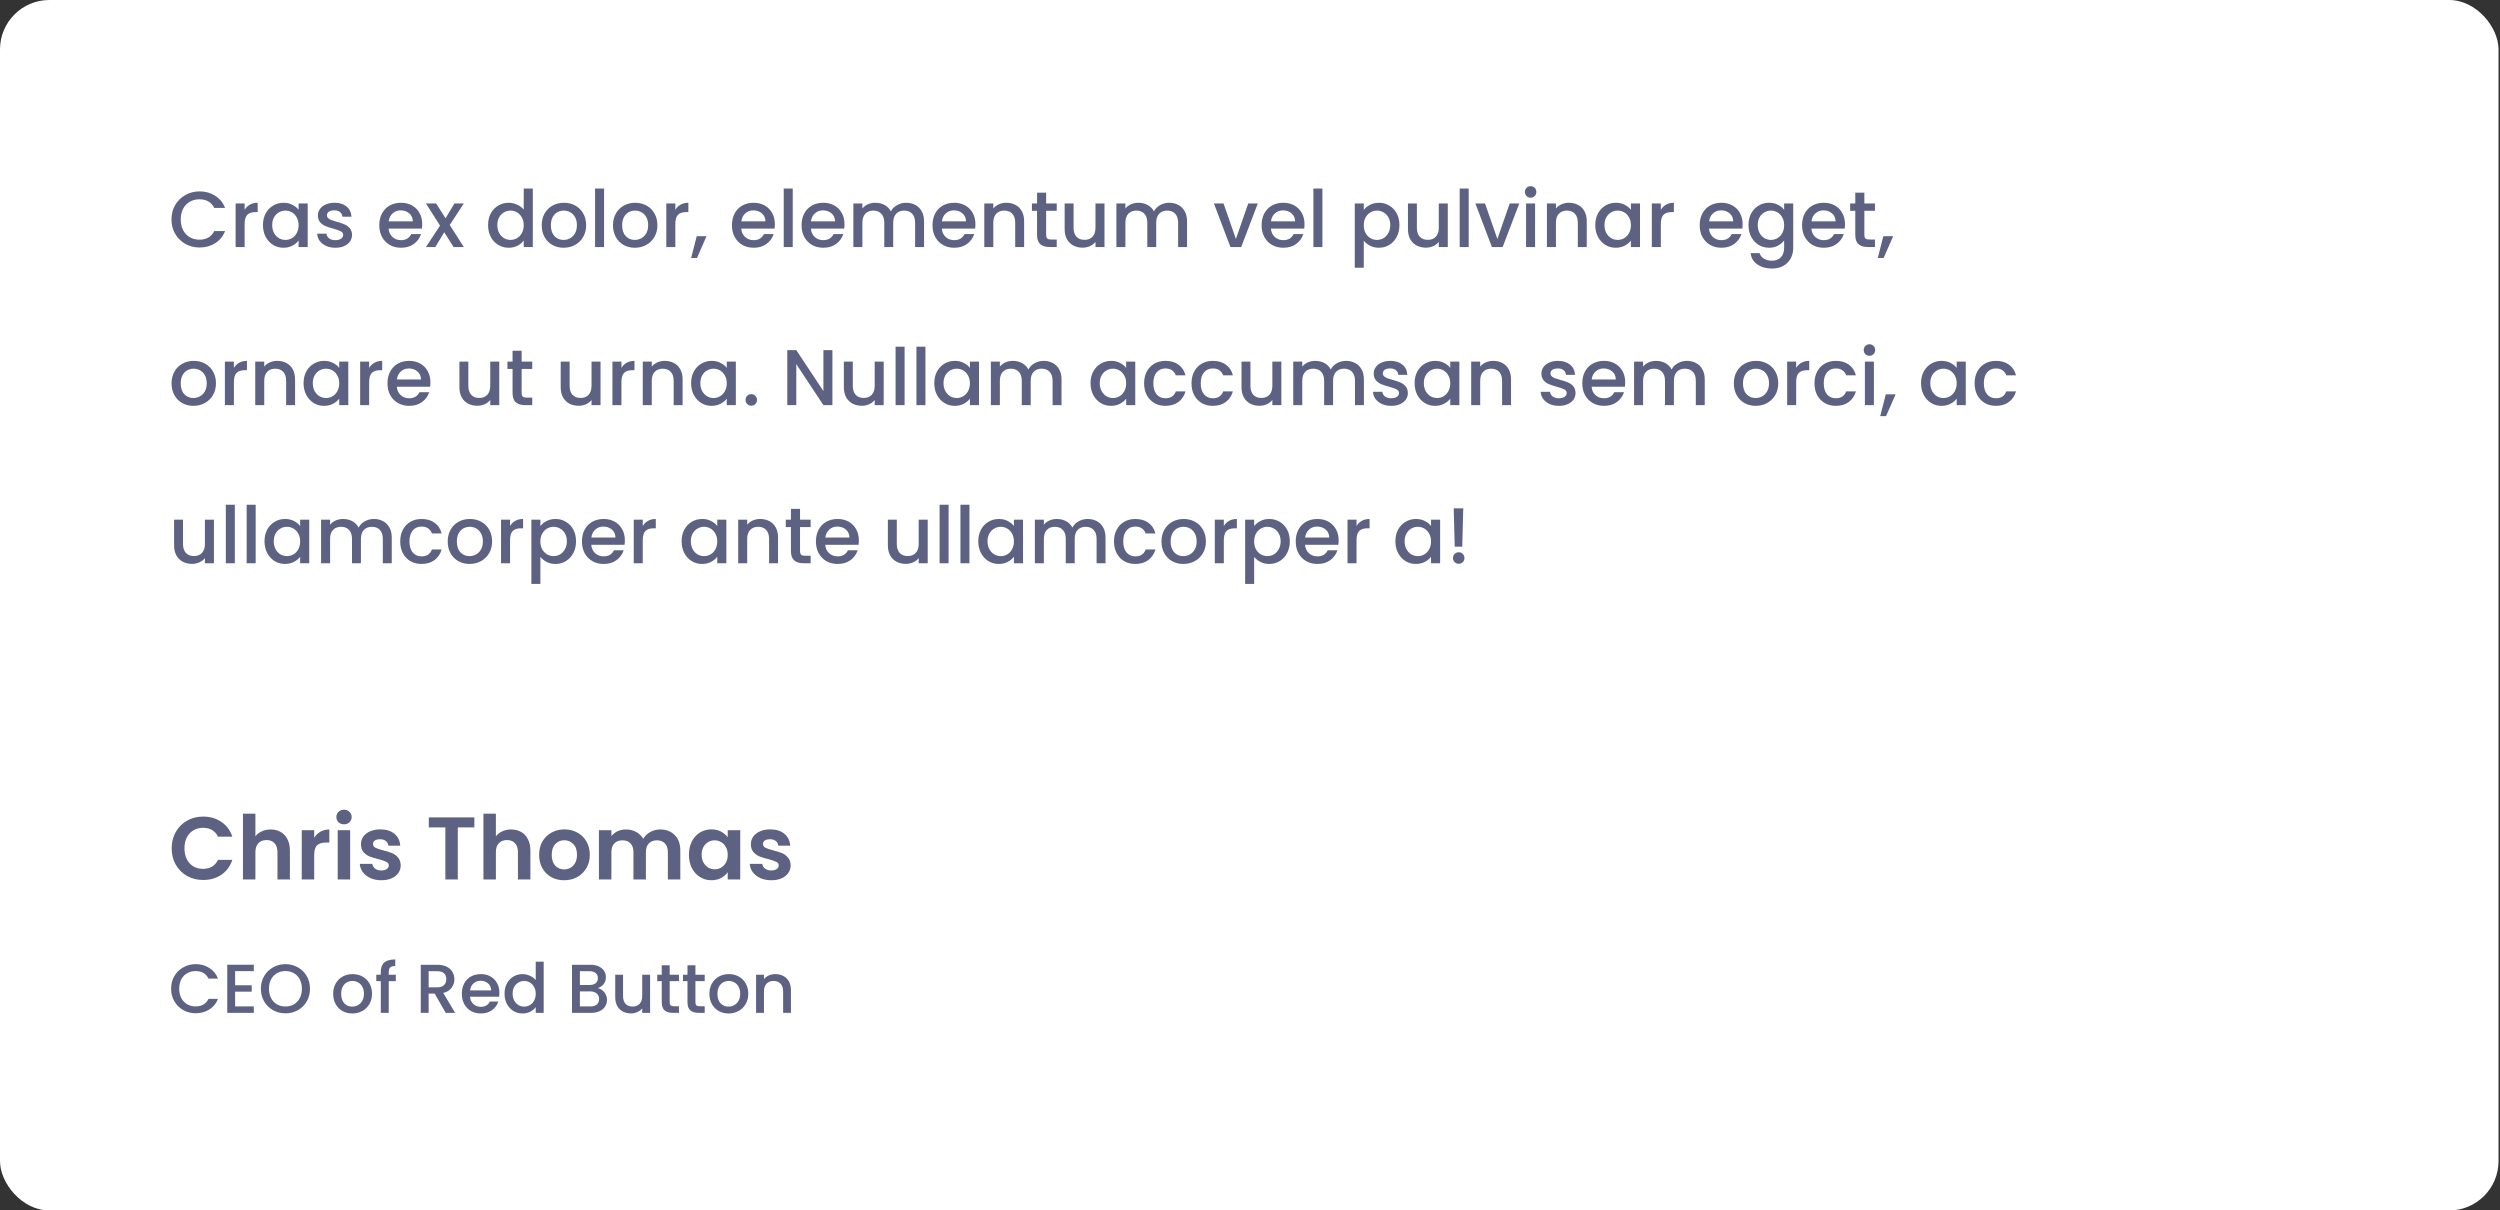 <svg width="506" height="245" viewBox="0 0 506 245" fill="none" xmlns="http://www.w3.org/2000/svg">
<rect x="0" y="0" width="506" height="245" fill="#333333" stroke="none"/>
<rect width="505.703" height="245" rx="10" fill="white"/>
<path d="M34.707 44.416C34.707 43.328 34.958 42.352 35.459 41.488C35.971 40.624 36.659 39.952 37.523 39.472C38.398 38.981 39.352 38.736 40.387 38.736C41.571 38.736 42.621 39.029 43.539 39.616C44.467 40.192 45.139 41.013 45.555 42.08H43.363C43.075 41.493 42.675 41.056 42.163 40.768C41.651 40.48 41.059 40.336 40.387 40.336C39.651 40.336 38.995 40.501 38.419 40.832C37.843 41.163 37.389 41.637 37.059 42.256C36.739 42.875 36.579 43.595 36.579 44.416C36.579 45.237 36.739 45.957 37.059 46.576C37.389 47.195 37.843 47.675 38.419 48.016C38.995 48.347 39.651 48.512 40.387 48.512C41.059 48.512 41.651 48.368 42.163 48.08C42.675 47.792 43.075 47.355 43.363 46.768H45.555C45.139 47.835 44.467 48.656 43.539 49.232C42.621 49.808 41.571 50.096 40.387 50.096C39.342 50.096 38.387 49.856 37.523 49.376C36.659 48.885 35.971 48.208 35.459 47.344C34.958 46.48 34.707 45.504 34.707 44.416ZM49.514 42.464C49.781 42.016 50.133 41.669 50.57 41.424C51.018 41.168 51.546 41.04 52.154 41.04V42.928H51.69C50.975 42.928 50.431 43.109 50.058 43.472C49.695 43.835 49.514 44.464 49.514 45.36V50H47.69V41.184H49.514V42.464ZM53.222 45.552C53.222 44.667 53.404 43.883 53.767 43.2C54.14 42.517 54.641 41.989 55.27 41.616C55.91 41.232 56.614 41.04 57.383 41.04C58.076 41.04 58.678 41.179 59.191 41.456C59.713 41.723 60.129 42.059 60.438 42.464V41.184H62.279V50H60.438V48.688C60.129 49.104 59.708 49.451 59.175 49.728C58.641 50.005 58.033 50.144 57.35 50.144C56.593 50.144 55.9 49.952 55.27 49.568C54.641 49.173 54.14 48.629 53.767 47.936C53.404 47.232 53.222 46.437 53.222 45.552ZM60.438 45.584C60.438 44.976 60.31 44.448 60.054 44C59.809 43.552 59.484 43.211 59.078 42.976C58.673 42.741 58.236 42.624 57.767 42.624C57.297 42.624 56.86 42.741 56.455 42.976C56.049 43.2 55.718 43.536 55.462 43.984C55.217 44.421 55.094 44.944 55.094 45.552C55.094 46.16 55.217 46.693 55.462 47.152C55.718 47.611 56.049 47.963 56.455 48.208C56.87 48.443 57.308 48.56 57.767 48.56C58.236 48.56 58.673 48.443 59.078 48.208C59.484 47.973 59.809 47.632 60.054 47.184C60.31 46.725 60.438 46.192 60.438 45.584ZM67.874 50.144C67.181 50.144 66.557 50.021 66.002 49.776C65.458 49.52 65.026 49.179 64.706 48.752C64.386 48.315 64.216 47.829 64.194 47.296H66.082C66.114 47.669 66.29 47.984 66.61 48.24C66.941 48.485 67.352 48.608 67.842 48.608C68.354 48.608 68.749 48.512 69.026 48.32C69.314 48.117 69.458 47.861 69.458 47.552C69.458 47.221 69.298 46.976 68.978 46.816C68.669 46.656 68.173 46.48 67.49 46.288C66.829 46.107 66.29 45.931 65.874 45.76C65.458 45.589 65.096 45.328 64.786 44.976C64.488 44.624 64.338 44.16 64.338 43.584C64.338 43.115 64.477 42.688 64.754 42.304C65.032 41.909 65.426 41.6 65.938 41.376C66.461 41.152 67.058 41.04 67.73 41.04C68.733 41.04 69.538 41.296 70.146 41.808C70.765 42.309 71.096 42.997 71.138 43.872H69.314C69.282 43.477 69.122 43.163 68.834 42.928C68.546 42.693 68.157 42.576 67.666 42.576C67.186 42.576 66.818 42.667 66.562 42.848C66.306 43.029 66.178 43.269 66.178 43.568C66.178 43.803 66.264 44 66.434 44.16C66.605 44.32 66.813 44.448 67.058 44.544C67.304 44.629 67.666 44.741 68.146 44.88C68.786 45.051 69.309 45.227 69.714 45.408C70.13 45.579 70.488 45.835 70.786 46.176C71.085 46.517 71.24 46.971 71.25 47.536C71.25 48.037 71.112 48.485 70.834 48.88C70.557 49.275 70.162 49.584 69.65 49.808C69.149 50.032 68.557 50.144 67.874 50.144ZM85.457 45.376C85.457 45.707 85.436 46.005 85.393 46.272H78.657C78.711 46.976 78.972 47.541 79.441 47.968C79.911 48.395 80.487 48.608 81.169 48.608C82.151 48.608 82.844 48.197 83.249 47.376H85.217C84.951 48.187 84.465 48.853 83.761 49.376C83.068 49.888 82.204 50.144 81.169 50.144C80.327 50.144 79.569 49.957 78.897 49.584C78.236 49.2 77.713 48.667 77.329 47.984C76.956 47.291 76.769 46.491 76.769 45.584C76.769 44.677 76.951 43.883 77.313 43.2C77.687 42.507 78.204 41.973 78.865 41.6C79.537 41.227 80.305 41.04 81.169 41.04C82.001 41.04 82.743 41.221 83.393 41.584C84.044 41.947 84.551 42.459 84.913 43.12C85.276 43.771 85.457 44.523 85.457 45.376ZM83.553 44.8C83.543 44.128 83.303 43.589 82.833 43.184C82.364 42.779 81.783 42.576 81.089 42.576C80.46 42.576 79.921 42.779 79.473 43.184C79.025 43.579 78.759 44.117 78.673 44.8H83.553ZM91.028 45.536L93.876 50H91.812L89.908 47.008L88.116 50H86.212L89.06 45.664L86.212 41.184H88.276L90.18 44.176L91.972 41.184H93.876L91.028 45.536ZM98.785 45.552C98.785 44.667 98.966 43.883 99.329 43.2C99.702 42.517 100.204 41.989 100.833 41.616C101.473 41.232 102.182 41.04 102.961 41.04C103.537 41.04 104.102 41.168 104.657 41.424C105.222 41.669 105.67 42 106.001 42.416V38.16H107.841V50H106.001V48.672C105.702 49.099 105.286 49.451 104.753 49.728C104.23 50.005 103.628 50.144 102.945 50.144C102.177 50.144 101.473 49.952 100.833 49.568C100.204 49.173 99.702 48.629 99.329 47.936C98.966 47.232 98.785 46.437 98.785 45.552ZM106.001 45.584C106.001 44.976 105.873 44.448 105.617 44C105.372 43.552 105.046 43.211 104.641 42.976C104.236 42.741 103.798 42.624 103.329 42.624C102.86 42.624 102.422 42.741 102.017 42.976C101.612 43.2 101.281 43.536 101.025 43.984C100.78 44.421 100.657 44.944 100.657 45.552C100.657 46.16 100.78 46.693 101.025 47.152C101.281 47.611 101.612 47.963 102.017 48.208C102.433 48.443 102.87 48.56 103.329 48.56C103.798 48.56 104.236 48.443 104.641 48.208C105.046 47.973 105.372 47.632 105.617 47.184C105.873 46.725 106.001 46.192 106.001 45.584ZM114.061 50.144C113.229 50.144 112.477 49.957 111.805 49.584C111.133 49.2 110.605 48.667 110.221 47.984C109.837 47.291 109.645 46.491 109.645 45.584C109.645 44.688 109.842 43.893 110.237 43.2C110.631 42.507 111.17 41.973 111.853 41.6C112.535 41.227 113.298 41.04 114.141 41.04C114.983 41.04 115.746 41.227 116.429 41.6C117.111 41.973 117.65 42.507 118.045 43.2C118.439 43.893 118.637 44.688 118.637 45.584C118.637 46.48 118.434 47.275 118.029 47.968C117.623 48.661 117.069 49.2 116.365 49.584C115.671 49.957 114.903 50.144 114.061 50.144ZM114.061 48.56C114.53 48.56 114.967 48.448 115.373 48.224C115.789 48 116.125 47.664 116.381 47.216C116.637 46.768 116.765 46.224 116.765 45.584C116.765 44.944 116.642 44.405 116.397 43.968C116.151 43.52 115.826 43.184 115.421 42.96C115.015 42.736 114.578 42.624 114.109 42.624C113.639 42.624 113.202 42.736 112.797 42.96C112.402 43.184 112.087 43.52 111.853 43.968C111.618 44.405 111.501 44.944 111.501 45.584C111.501 46.533 111.741 47.269 112.221 47.792C112.711 48.304 113.325 48.56 114.061 48.56ZM122.264 38.16V50H120.44V38.16H122.264ZM128.483 50.144C127.651 50.144 126.899 49.957 126.227 49.584C125.555 49.2 125.027 48.667 124.643 47.984C124.259 47.291 124.067 46.491 124.067 45.584C124.067 44.688 124.264 43.893 124.659 43.2C125.053 42.507 125.592 41.973 126.275 41.6C126.957 41.227 127.72 41.04 128.563 41.04C129.405 41.04 130.168 41.227 130.851 41.6C131.533 41.973 132.072 42.507 132.467 43.2C132.861 43.893 133.059 44.688 133.059 45.584C133.059 46.48 132.856 47.275 132.451 47.968C132.045 48.661 131.491 49.2 130.787 49.584C130.093 49.957 129.325 50.144 128.483 50.144ZM128.483 48.56C128.952 48.56 129.389 48.448 129.795 48.224C130.211 48 130.547 47.664 130.803 47.216C131.059 46.768 131.187 46.224 131.187 45.584C131.187 44.944 131.064 44.405 130.819 43.968C130.573 43.52 130.248 43.184 129.843 42.96C129.437 42.736 129 42.624 128.531 42.624C128.061 42.624 127.624 42.736 127.219 42.96C126.824 43.184 126.509 43.52 126.275 43.968C126.04 44.405 125.923 44.944 125.923 45.584C125.923 46.533 126.163 47.269 126.643 47.792C127.133 48.304 127.747 48.56 128.483 48.56ZM136.686 42.464C136.952 42.016 137.304 41.669 137.742 41.424C138.19 41.168 138.718 41.04 139.326 41.04V42.928H138.862C138.147 42.928 137.603 43.109 137.23 43.472C136.867 43.835 136.686 44.464 136.686 45.36V50H134.862V41.184H136.686V42.464ZM143.002 47.808L141.066 52.224H139.882L141.018 47.808H143.002ZM156.832 45.376C156.832 45.707 156.811 46.005 156.768 46.272H150.032C150.086 46.976 150.347 47.541 150.816 47.968C151.286 48.395 151.862 48.608 152.544 48.608C153.526 48.608 154.219 48.197 154.624 47.376H156.592C156.326 48.187 155.84 48.853 155.136 49.376C154.443 49.888 153.579 50.144 152.544 50.144C151.702 50.144 150.944 49.957 150.272 49.584C149.611 49.2 149.088 48.667 148.704 47.984C148.331 47.291 148.144 46.491 148.144 45.584C148.144 44.677 148.326 43.883 148.688 43.2C149.062 42.507 149.579 41.973 150.24 41.6C150.912 41.227 151.68 41.04 152.544 41.04C153.376 41.04 154.118 41.221 154.768 41.584C155.419 41.947 155.926 42.459 156.288 43.12C156.651 43.771 156.832 44.523 156.832 45.376ZM154.928 44.8C154.918 44.128 154.678 43.589 154.208 43.184C153.739 42.779 153.158 42.576 152.464 42.576C151.835 42.576 151.296 42.779 150.848 43.184C150.4 43.579 150.134 44.117 150.048 44.8H154.928ZM160.451 38.16V50H158.627V38.16H160.451ZM170.926 45.376C170.926 45.707 170.905 46.005 170.862 46.272H164.126C164.179 46.976 164.441 47.541 164.91 47.968C165.379 48.395 165.955 48.608 166.638 48.608C167.619 48.608 168.313 48.197 168.718 47.376H170.686C170.419 48.187 169.934 48.853 169.23 49.376C168.537 49.888 167.673 50.144 166.638 50.144C165.795 50.144 165.038 49.957 164.366 49.584C163.705 49.2 163.182 48.667 162.798 47.984C162.425 47.291 162.238 46.491 162.238 45.584C162.238 44.677 162.419 43.883 162.782 43.2C163.155 42.507 163.673 41.973 164.334 41.6C165.006 41.227 165.774 41.04 166.638 41.04C167.47 41.04 168.211 41.221 168.862 41.584C169.513 41.947 170.019 42.459 170.382 43.12C170.745 43.771 170.926 44.523 170.926 45.376ZM169.022 44.8C169.011 44.128 168.771 43.589 168.302 43.184C167.833 42.779 167.251 42.576 166.558 42.576C165.929 42.576 165.39 42.779 164.942 43.184C164.494 43.579 164.227 44.117 164.142 44.8H169.022ZM183.393 41.04C184.086 41.04 184.705 41.184 185.249 41.472C185.804 41.76 186.236 42.187 186.545 42.752C186.865 43.317 187.025 44 187.025 44.8V50H185.217V45.072C185.217 44.283 185.02 43.68 184.625 43.264C184.23 42.837 183.692 42.624 183.009 42.624C182.326 42.624 181.782 42.837 181.377 43.264C180.982 43.68 180.785 44.283 180.785 45.072V50H178.977V45.072C178.977 44.283 178.78 43.68 178.385 43.264C177.99 42.837 177.452 42.624 176.769 42.624C176.086 42.624 175.542 42.837 175.137 43.264C174.742 43.68 174.545 44.283 174.545 45.072V50H172.721V41.184H174.545V42.192C174.844 41.829 175.222 41.547 175.681 41.344C176.14 41.141 176.63 41.04 177.153 41.04C177.857 41.04 178.486 41.189 179.041 41.488C179.596 41.787 180.022 42.219 180.321 42.784C180.588 42.251 181.004 41.829 181.569 41.52C182.134 41.2 182.742 41.04 183.393 41.04ZM197.426 45.376C197.426 45.707 197.405 46.005 197.362 46.272H190.626C190.679 46.976 190.941 47.541 191.41 47.968C191.879 48.395 192.455 48.608 193.138 48.608C194.119 48.608 194.813 48.197 195.218 47.376H197.186C196.919 48.187 196.434 48.853 195.73 49.376C195.037 49.888 194.173 50.144 193.138 50.144C192.295 50.144 191.538 49.957 190.866 49.584C190.205 49.2 189.682 48.667 189.298 47.984C188.925 47.291 188.738 46.491 188.738 45.584C188.738 44.677 188.919 43.883 189.282 43.2C189.655 42.507 190.173 41.973 190.834 41.6C191.506 41.227 192.274 41.04 193.138 41.04C193.97 41.04 194.711 41.221 195.362 41.584C196.013 41.947 196.519 42.459 196.882 43.12C197.245 43.771 197.426 44.523 197.426 45.376ZM195.522 44.8C195.511 44.128 195.271 43.589 194.802 43.184C194.333 42.779 193.751 42.576 193.058 42.576C192.429 42.576 191.89 42.779 191.442 43.184C190.994 43.579 190.727 44.117 190.642 44.8H195.522ZM203.669 41.04C204.362 41.04 204.981 41.184 205.525 41.472C206.08 41.76 206.512 42.187 206.821 42.752C207.13 43.317 207.285 44 207.285 44.8V50H205.477V45.072C205.477 44.283 205.28 43.68 204.885 43.264C204.49 42.837 203.952 42.624 203.269 42.624C202.586 42.624 202.042 42.837 201.637 43.264C201.242 43.68 201.045 44.283 201.045 45.072V50H199.221V41.184H201.045V42.192C201.344 41.829 201.722 41.547 202.181 41.344C202.65 41.141 203.146 41.04 203.669 41.04ZM211.74 42.672V47.552C211.74 47.883 211.814 48.123 211.964 48.272C212.124 48.411 212.39 48.48 212.764 48.48H213.884V50H212.444C211.622 50 210.993 49.808 210.556 49.424C210.118 49.04 209.9 48.416 209.9 47.552V42.672H208.86V41.184H209.9V38.992H211.74V41.184H213.884V42.672H211.74ZM223.549 41.184V50H221.725V48.96C221.437 49.323 221.058 49.611 220.589 49.824C220.13 50.027 219.64 50.128 219.117 50.128C218.424 50.128 217.8 49.984 217.245 49.696C216.701 49.408 216.269 48.981 215.949 48.416C215.64 47.851 215.485 47.168 215.485 46.368V41.184H217.293V46.096C217.293 46.885 217.49 47.493 217.885 47.92C218.28 48.336 218.818 48.544 219.501 48.544C220.184 48.544 220.722 48.336 221.117 47.92C221.522 47.493 221.725 46.885 221.725 46.096V41.184H223.549ZM236.627 41.04C237.321 41.04 237.939 41.184 238.483 41.472C239.038 41.76 239.47 42.187 239.779 42.752C240.099 43.317 240.259 44 240.259 44.8V50H238.451V45.072C238.451 44.283 238.254 43.68 237.859 43.264C237.465 42.837 236.926 42.624 236.243 42.624C235.561 42.624 235.017 42.837 234.611 43.264C234.217 43.68 234.019 44.283 234.019 45.072V50H232.211V45.072C232.211 44.283 232.014 43.68 231.619 43.264C231.225 42.837 230.686 42.624 230.003 42.624C229.321 42.624 228.777 42.837 228.371 43.264C227.977 43.68 227.779 44.283 227.779 45.072V50H225.955V41.184H227.779V42.192C228.078 41.829 228.457 41.547 228.915 41.344C229.374 41.141 229.865 41.04 230.387 41.04C231.091 41.04 231.721 41.189 232.275 41.488C232.83 41.787 233.257 42.219 233.555 42.784C233.822 42.251 234.238 41.829 234.803 41.52C235.369 41.2 235.977 41.04 236.627 41.04ZM250.145 48.368L252.641 41.184H254.577L251.217 50H249.041L245.697 41.184H247.649L250.145 48.368ZM264.035 45.376C264.035 45.707 264.014 46.005 263.971 46.272H257.235C257.289 46.976 257.55 47.541 258.019 47.968C258.489 48.395 259.065 48.608 259.747 48.608C260.729 48.608 261.422 48.197 261.827 47.376H263.795C263.529 48.187 263.043 48.853 262.339 49.376C261.646 49.888 260.782 50.144 259.747 50.144C258.905 50.144 258.147 49.957 257.475 49.584C256.814 49.2 256.291 48.667 255.907 47.984C255.534 47.291 255.347 46.491 255.347 45.584C255.347 44.677 255.529 43.883 255.891 43.2C256.265 42.507 256.782 41.973 257.443 41.6C258.115 41.227 258.883 41.04 259.747 41.04C260.579 41.04 261.321 41.221 261.971 41.584C262.622 41.947 263.129 42.459 263.491 43.12C263.854 43.771 264.035 44.523 264.035 45.376ZM262.131 44.8C262.121 44.128 261.881 43.589 261.411 43.184C260.942 42.779 260.361 42.576 259.667 42.576C259.038 42.576 258.499 42.779 258.051 43.184C257.603 43.579 257.337 44.117 257.251 44.8H262.131ZM267.654 38.16V50H265.83V38.16H267.654ZM276.029 42.48C276.339 42.075 276.76 41.733 277.293 41.456C277.827 41.179 278.429 41.04 279.101 41.04C279.869 41.04 280.568 41.232 281.197 41.616C281.837 41.989 282.339 42.517 282.701 43.2C283.064 43.883 283.245 44.667 283.245 45.552C283.245 46.437 283.064 47.232 282.701 47.936C282.339 48.629 281.837 49.173 281.197 49.568C280.568 49.952 279.869 50.144 279.101 50.144C278.429 50.144 277.832 50.011 277.309 49.744C276.787 49.467 276.36 49.125 276.029 48.72V54.192H274.205V41.184H276.029V42.48ZM281.389 45.552C281.389 44.944 281.261 44.421 281.005 43.984C280.76 43.536 280.429 43.2 280.013 42.976C279.608 42.741 279.171 42.624 278.701 42.624C278.243 42.624 277.805 42.741 277.389 42.976C276.984 43.211 276.653 43.552 276.397 44C276.152 44.448 276.029 44.976 276.029 45.584C276.029 46.192 276.152 46.725 276.397 47.184C276.653 47.632 276.984 47.973 277.389 48.208C277.805 48.443 278.243 48.56 278.701 48.56C279.171 48.56 279.608 48.443 280.013 48.208C280.429 47.963 280.76 47.611 281.005 47.152C281.261 46.693 281.389 46.16 281.389 45.552ZM293.033 41.184V50H291.209V48.96C290.921 49.323 290.543 49.611 290.073 49.824C289.615 50.027 289.124 50.128 288.601 50.128C287.908 50.128 287.284 49.984 286.729 49.696C286.185 49.408 285.753 48.981 285.433 48.416C285.124 47.851 284.969 47.168 284.969 46.368V41.184H286.777V46.096C286.777 46.885 286.975 47.493 287.369 47.92C287.764 48.336 288.303 48.544 288.985 48.544C289.668 48.544 290.207 48.336 290.601 47.92C291.007 47.493 291.209 46.885 291.209 46.096V41.184H293.033ZM297.264 38.16V50H295.44V38.16H297.264ZM303.067 48.368L305.563 41.184H307.499L304.139 50H301.963L298.619 41.184H300.571L303.067 48.368ZM309.805 40.016C309.475 40.016 309.197 39.904 308.973 39.68C308.749 39.456 308.637 39.179 308.637 38.848C308.637 38.517 308.749 38.24 308.973 38.016C309.197 37.792 309.475 37.68 309.805 37.68C310.125 37.68 310.397 37.792 310.621 38.016C310.845 38.24 310.957 38.517 310.957 38.848C310.957 39.179 310.845 39.456 310.621 39.68C310.397 39.904 310.125 40.016 309.805 40.016ZM310.701 41.184V50H308.877V41.184H310.701ZM317.544 41.04C318.237 41.04 318.856 41.184 319.4 41.472C319.955 41.76 320.387 42.187 320.696 42.752C321.005 43.317 321.16 44 321.16 44.8V50H319.352V45.072C319.352 44.283 319.155 43.68 318.76 43.264C318.365 42.837 317.827 42.624 317.144 42.624C316.461 42.624 315.917 42.837 315.512 43.264C315.117 43.68 314.92 44.283 314.92 45.072V50H313.096V41.184H314.92V42.192C315.219 41.829 315.597 41.547 316.056 41.344C316.525 41.141 317.021 41.04 317.544 41.04ZM322.879 45.552C322.879 44.667 323.06 43.883 323.423 43.2C323.796 42.517 324.297 41.989 324.927 41.616C325.567 41.232 326.271 41.04 327.039 41.04C327.732 41.04 328.335 41.179 328.847 41.456C329.369 41.723 329.785 42.059 330.095 42.464V41.184H331.935V50H330.095V48.688C329.785 49.104 329.364 49.451 328.831 49.728C328.297 50.005 327.689 50.144 327.007 50.144C326.249 50.144 325.556 49.952 324.927 49.568C324.297 49.173 323.796 48.629 323.423 47.936C323.06 47.232 322.879 46.437 322.879 45.552ZM330.095 45.584C330.095 44.976 329.967 44.448 329.711 44C329.465 43.552 329.14 43.211 328.735 42.976C328.329 42.741 327.892 42.624 327.423 42.624C326.953 42.624 326.516 42.741 326.111 42.976C325.705 43.2 325.375 43.536 325.119 43.984C324.873 44.421 324.751 44.944 324.751 45.552C324.751 46.16 324.873 46.693 325.119 47.152C325.375 47.611 325.705 47.963 326.111 48.208C326.527 48.443 326.964 48.56 327.423 48.56C327.892 48.56 328.329 48.443 328.735 48.208C329.14 47.973 329.465 47.632 329.711 47.184C329.967 46.725 330.095 46.192 330.095 45.584ZM336.154 42.464C336.421 42.016 336.773 41.669 337.21 41.424C337.658 41.168 338.186 41.04 338.794 41.04V42.928H338.33C337.616 42.928 337.072 43.109 336.698 43.472C336.336 43.835 336.154 44.464 336.154 45.36V50H334.33V41.184H336.154V42.464ZM352.707 45.376C352.707 45.707 352.686 46.005 352.643 46.272H345.907C345.961 46.976 346.222 47.541 346.691 47.968C347.161 48.395 347.737 48.608 348.419 48.608C349.401 48.608 350.094 48.197 350.499 47.376H352.467C352.201 48.187 351.715 48.853 351.011 49.376C350.318 49.888 349.454 50.144 348.419 50.144C347.577 50.144 346.819 49.957 346.147 49.584C345.486 49.2 344.963 48.667 344.579 47.984C344.206 47.291 344.019 46.491 344.019 45.584C344.019 44.677 344.201 43.883 344.563 43.2C344.937 42.507 345.454 41.973 346.115 41.6C346.787 41.227 347.555 41.04 348.419 41.04C349.251 41.04 349.993 41.221 350.643 41.584C351.294 41.947 351.801 42.459 352.163 43.12C352.526 43.771 352.707 44.523 352.707 45.376ZM350.803 44.8C350.793 44.128 350.553 43.589 350.083 43.184C349.614 42.779 349.033 42.576 348.339 42.576C347.71 42.576 347.171 42.779 346.723 43.184C346.275 43.579 346.009 44.117 345.923 44.8H350.803ZM358.054 41.04C358.737 41.04 359.34 41.179 359.862 41.456C360.396 41.723 360.812 42.059 361.11 42.464V41.184H362.95V50.144C362.95 50.955 362.78 51.675 362.438 52.304C362.097 52.944 361.601 53.445 360.95 53.808C360.31 54.171 359.542 54.352 358.646 54.352C357.452 54.352 356.46 54.069 355.67 53.504C354.881 52.949 354.433 52.192 354.326 51.232H356.134C356.273 51.691 356.566 52.059 357.014 52.336C357.473 52.624 358.017 52.768 358.646 52.768C359.382 52.768 359.974 52.544 360.422 52.096C360.881 51.648 361.11 50.997 361.11 50.144V48.672C360.801 49.088 360.38 49.44 359.846 49.728C359.324 50.005 358.726 50.144 358.054 50.144C357.286 50.144 356.582 49.952 355.942 49.568C355.313 49.173 354.812 48.629 354.438 47.936C354.076 47.232 353.894 46.437 353.894 45.552C353.894 44.667 354.076 43.883 354.438 43.2C354.812 42.517 355.313 41.989 355.942 41.616C356.582 41.232 357.286 41.04 358.054 41.04ZM361.11 45.584C361.11 44.976 360.982 44.448 360.726 44C360.481 43.552 360.156 43.211 359.75 42.976C359.345 42.741 358.908 42.624 358.438 42.624C357.969 42.624 357.532 42.741 357.126 42.976C356.721 43.2 356.39 43.536 356.134 43.984C355.889 44.421 355.766 44.944 355.766 45.552C355.766 46.16 355.889 46.693 356.134 47.152C356.39 47.611 356.721 47.963 357.126 48.208C357.542 48.443 357.98 48.56 358.438 48.56C358.908 48.56 359.345 48.443 359.75 48.208C360.156 47.973 360.481 47.632 360.726 47.184C360.982 46.725 361.11 46.192 361.11 45.584ZM373.426 45.376C373.426 45.707 373.405 46.005 373.362 46.272H366.626C366.679 46.976 366.941 47.541 367.41 47.968C367.879 48.395 368.455 48.608 369.138 48.608C370.119 48.608 370.813 48.197 371.218 47.376H373.186C372.919 48.187 372.434 48.853 371.73 49.376C371.037 49.888 370.173 50.144 369.138 50.144C368.295 50.144 367.538 49.957 366.866 49.584C366.205 49.2 365.682 48.667 365.298 47.984C364.925 47.291 364.738 46.491 364.738 45.584C364.738 44.677 364.919 43.883 365.282 43.2C365.655 42.507 366.173 41.973 366.834 41.6C367.506 41.227 368.274 41.04 369.138 41.04C369.97 41.04 370.711 41.221 371.362 41.584C372.013 41.947 372.519 42.459 372.882 43.12C373.245 43.771 373.426 44.523 373.426 45.376ZM371.522 44.8C371.511 44.128 371.271 43.589 370.802 43.184C370.333 42.779 369.751 42.576 369.058 42.576C368.429 42.576 367.89 42.779 367.442 43.184C366.994 43.579 366.727 44.117 366.642 44.8H371.522ZM377.349 42.672V47.552C377.349 47.883 377.424 48.123 377.573 48.272C377.733 48.411 378 48.48 378.373 48.48H379.493V50H378.053C377.232 50 376.602 49.808 376.165 49.424C375.728 49.04 375.509 48.416 375.509 47.552V42.672H374.469V41.184H375.509V38.992H377.349V41.184H379.493V42.672H377.349ZM383.174 47.808L381.238 52.224H380.054L381.19 47.808H383.174ZM39.139 82.144C38.307 82.144 37.555 81.957 36.883 81.584C36.211 81.2 35.683 80.667 35.299 79.984C34.915 79.291 34.723 78.491 34.723 77.584C34.723 76.688 34.92 75.893 35.315 75.2C35.709 74.507 36.248 73.973 36.931 73.6C37.614 73.227 38.376 73.04 39.219 73.04C40.062 73.04 40.824 73.227 41.507 73.6C42.19 73.973 42.728 74.507 43.123 75.2C43.517 75.893 43.715 76.688 43.715 77.584C43.715 78.48 43.512 79.275 43.107 79.968C42.702 80.661 42.147 81.2 41.443 81.584C40.749 81.957 39.981 82.144 39.139 82.144ZM39.139 80.56C39.608 80.56 40.045 80.448 40.451 80.224C40.867 80 41.203 79.664 41.459 79.216C41.715 78.768 41.843 78.224 41.843 77.584C41.843 76.944 41.72 76.405 41.475 75.968C41.23 75.52 40.904 75.184 40.499 74.96C40.093 74.736 39.656 74.624 39.187 74.624C38.718 74.624 38.28 74.736 37.875 74.96C37.48 75.184 37.166 75.52 36.931 75.968C36.696 76.405 36.579 76.944 36.579 77.584C36.579 78.533 36.819 79.269 37.299 79.792C37.789 80.304 38.403 80.56 39.139 80.56ZM47.342 74.464C47.609 74.016 47.961 73.669 48.398 73.424C48.846 73.168 49.374 73.04 49.982 73.04V74.928H49.518C48.803 74.928 48.259 75.109 47.886 75.472C47.523 75.835 47.342 76.464 47.342 77.36V82H45.518V73.184H47.342V74.464ZM56.107 73.04C56.8 73.04 57.419 73.184 57.963 73.472C58.517 73.76 58.949 74.187 59.259 74.752C59.568 75.317 59.723 76 59.723 76.8V82H57.915V77.072C57.915 76.283 57.717 75.68 57.323 75.264C56.928 74.837 56.389 74.624 55.707 74.624C55.024 74.624 54.48 74.837 54.075 75.264C53.68 75.68 53.483 76.283 53.483 77.072V82H51.659V73.184H53.483V74.192C53.781 73.829 54.16 73.547 54.619 73.344C55.088 73.141 55.584 73.04 56.107 73.04ZM61.441 77.552C61.441 76.667 61.623 75.883 61.985 75.2C62.359 74.517 62.86 73.989 63.489 73.616C64.129 73.232 64.833 73.04 65.601 73.04C66.295 73.04 66.897 73.179 67.409 73.456C67.932 73.723 68.348 74.059 68.657 74.464V73.184H70.497V82H68.657V80.688C68.348 81.104 67.927 81.451 67.393 81.728C66.86 82.005 66.252 82.144 65.569 82.144C64.812 82.144 64.119 81.952 63.489 81.568C62.86 81.173 62.359 80.629 61.985 79.936C61.623 79.232 61.441 78.437 61.441 77.552ZM68.657 77.584C68.657 76.976 68.529 76.448 68.273 76C68.028 75.552 67.703 75.211 67.297 74.976C66.892 74.741 66.455 74.624 65.985 74.624C65.516 74.624 65.079 74.741 64.673 74.976C64.268 75.2 63.937 75.536 63.681 75.984C63.436 76.421 63.313 76.944 63.313 77.552C63.313 78.16 63.436 78.693 63.681 79.152C63.937 79.611 64.268 79.963 64.673 80.208C65.089 80.443 65.527 80.56 65.985 80.56C66.455 80.56 66.892 80.443 67.297 80.208C67.703 79.973 68.028 79.632 68.273 79.184C68.529 78.725 68.657 78.192 68.657 77.584ZM74.717 74.464C74.984 74.016 75.336 73.669 75.773 73.424C76.221 73.168 76.749 73.04 77.357 73.04V74.928H76.893C76.178 74.928 75.634 75.109 75.261 75.472C74.898 75.835 74.717 76.464 74.717 77.36V82H72.893V73.184H74.717V74.464ZM87.114 77.376C87.114 77.707 87.092 78.005 87.05 78.272H80.314C80.367 78.976 80.628 79.541 81.098 79.968C81.567 80.395 82.143 80.608 82.826 80.608C83.807 80.608 84.5 80.197 84.906 79.376H86.874C86.607 80.187 86.122 80.853 85.418 81.376C84.724 81.888 83.86 82.144 82.826 82.144C81.983 82.144 81.226 81.957 80.554 81.584C79.892 81.2 79.37 80.667 78.986 79.984C78.612 79.291 78.426 78.491 78.426 77.584C78.426 76.677 78.607 75.883 78.97 75.2C79.343 74.507 79.86 73.973 80.522 73.6C81.194 73.227 81.962 73.04 82.826 73.04C83.658 73.04 84.399 73.221 85.05 73.584C85.7 73.947 86.207 74.459 86.57 75.12C86.932 75.771 87.114 76.523 87.114 77.376ZM85.21 76.8C85.199 76.128 84.959 75.589 84.49 75.184C84.02 74.779 83.439 74.576 82.746 74.576C82.116 74.576 81.578 74.779 81.13 75.184C80.682 75.579 80.415 76.117 80.33 76.8H85.21ZM101.049 73.184V82H99.225V80.96C98.937 81.323 98.558 81.611 98.089 81.824C97.63 82.027 97.139 82.128 96.617 82.128C95.924 82.128 95.299 81.984 94.745 81.696C94.201 81.408 93.769 80.981 93.449 80.416C93.139 79.851 92.985 79.168 92.985 78.368V73.184H94.793V78.096C94.793 78.885 94.99 79.493 95.385 79.92C95.779 80.336 96.318 80.544 97.001 80.544C97.683 80.544 98.222 80.336 98.617 79.92C99.022 79.493 99.225 78.885 99.225 78.096V73.184H101.049ZM105.583 74.672V79.552C105.583 79.883 105.658 80.123 105.807 80.272C105.967 80.411 106.234 80.48 106.607 80.48H107.727V82H106.287C105.466 82 104.837 81.808 104.399 81.424C103.962 81.04 103.743 80.416 103.743 79.552V74.672H102.703V73.184H103.743V70.992H105.583V73.184H107.727V74.672H105.583ZM121.549 73.184V82H119.725V80.96C119.437 81.323 119.058 81.611 118.589 81.824C118.13 82.027 117.64 82.128 117.117 82.128C116.424 82.128 115.8 81.984 115.245 81.696C114.701 81.408 114.269 80.981 113.949 80.416C113.64 79.851 113.485 79.168 113.485 78.368V73.184H115.293V78.096C115.293 78.885 115.49 79.493 115.885 79.92C116.28 80.336 116.818 80.544 117.501 80.544C118.184 80.544 118.722 80.336 119.117 79.92C119.522 79.493 119.725 78.885 119.725 78.096V73.184H121.549ZM125.779 74.464C126.046 74.016 126.398 73.669 126.835 73.424C127.283 73.168 127.811 73.04 128.419 73.04V74.928H127.955C127.241 74.928 126.697 75.109 126.323 75.472C125.961 75.835 125.779 76.464 125.779 77.36V82H123.955V73.184H125.779V74.464ZM134.544 73.04C135.237 73.04 135.856 73.184 136.4 73.472C136.955 73.76 137.387 74.187 137.696 74.752C138.005 75.317 138.16 76 138.16 76.8V82H136.352V77.072C136.352 76.283 136.155 75.68 135.76 75.264C135.365 74.837 134.827 74.624 134.144 74.624C133.461 74.624 132.917 74.837 132.512 75.264C132.117 75.68 131.92 76.283 131.92 77.072V82H130.096V73.184H131.92V74.192C132.219 73.829 132.597 73.547 133.056 73.344C133.525 73.141 134.021 73.04 134.544 73.04ZM139.879 77.552C139.879 76.667 140.06 75.883 140.423 75.2C140.796 74.517 141.297 73.989 141.927 73.616C142.567 73.232 143.271 73.04 144.039 73.04C144.732 73.04 145.335 73.179 145.847 73.456C146.369 73.723 146.785 74.059 147.095 74.464V73.184H148.935V82H147.095V80.688C146.785 81.104 146.364 81.451 145.831 81.728C145.297 82.005 144.689 82.144 144.007 82.144C143.249 82.144 142.556 81.952 141.927 81.568C141.297 81.173 140.796 80.629 140.423 79.936C140.06 79.232 139.879 78.437 139.879 77.552ZM147.095 77.584C147.095 76.976 146.967 76.448 146.711 76C146.465 75.552 146.14 75.211 145.735 74.976C145.329 74.741 144.892 74.624 144.423 74.624C143.953 74.624 143.516 74.741 143.111 74.976C142.705 75.2 142.375 75.536 142.119 75.984C141.873 76.421 141.751 76.944 141.751 77.552C141.751 78.16 141.873 78.693 142.119 79.152C142.375 79.611 142.705 79.963 143.111 80.208C143.527 80.443 143.964 80.56 144.423 80.56C144.892 80.56 145.329 80.443 145.735 80.208C146.14 79.973 146.465 79.632 146.711 79.184C146.967 78.725 147.095 78.192 147.095 77.584ZM152.066 82.112C151.736 82.112 151.458 82 151.234 81.776C151.01 81.552 150.898 81.275 150.898 80.944C150.898 80.613 151.01 80.336 151.234 80.112C151.458 79.888 151.736 79.776 152.066 79.776C152.386 79.776 152.658 79.888 152.882 80.112C153.106 80.336 153.218 80.613 153.218 80.944C153.218 81.275 153.106 81.552 152.882 81.776C152.658 82 152.386 82.112 152.066 82.112ZM168.482 82H166.658L161.17 73.696V82H159.346V70.864H161.17L166.658 79.152V70.864H168.482V82ZM178.861 73.184V82H177.037V80.96C176.749 81.323 176.371 81.611 175.901 81.824C175.443 82.027 174.952 82.128 174.429 82.128C173.736 82.128 173.112 81.984 172.557 81.696C172.013 81.408 171.581 80.981 171.261 80.416C170.952 79.851 170.797 79.168 170.797 78.368V73.184H172.605V78.096C172.605 78.885 172.803 79.493 173.197 79.92C173.592 80.336 174.131 80.544 174.813 80.544C175.496 80.544 176.035 80.336 176.429 79.92C176.835 79.493 177.037 78.885 177.037 78.096V73.184H178.861ZM183.092 70.16V82H181.268V70.16H183.092ZM187.311 70.16V82H185.487V70.16H187.311ZM189.097 77.552C189.097 76.667 189.279 75.883 189.641 75.2C190.015 74.517 190.516 73.989 191.145 73.616C191.785 73.232 192.489 73.04 193.257 73.04C193.951 73.04 194.553 73.179 195.065 73.456C195.588 73.723 196.004 74.059 196.313 74.464V73.184H198.153V82H196.313V80.688C196.004 81.104 195.583 81.451 195.049 81.728C194.516 82.005 193.908 82.144 193.225 82.144C192.468 82.144 191.775 81.952 191.145 81.568C190.516 81.173 190.015 80.629 189.641 79.936C189.279 79.232 189.097 78.437 189.097 77.552ZM196.313 77.584C196.313 76.976 196.185 76.448 195.929 76C195.684 75.552 195.359 75.211 194.953 74.976C194.548 74.741 194.111 74.624 193.641 74.624C193.172 74.624 192.735 74.741 192.329 74.976C191.924 75.2 191.593 75.536 191.337 75.984C191.092 76.421 190.969 76.944 190.969 77.552C190.969 78.16 191.092 78.693 191.337 79.152C191.593 79.611 191.924 79.963 192.329 80.208C192.745 80.443 193.183 80.56 193.641 80.56C194.111 80.56 194.548 80.443 194.953 80.208C195.359 79.973 195.684 79.632 195.929 79.184C196.185 78.725 196.313 78.192 196.313 77.584ZM211.221 73.04C211.915 73.04 212.533 73.184 213.077 73.472C213.632 73.76 214.064 74.187 214.373 74.752C214.693 75.317 214.853 76 214.853 76.8V82H213.045V77.072C213.045 76.283 212.848 75.68 212.453 75.264C212.059 74.837 211.52 74.624 210.837 74.624C210.155 74.624 209.611 74.837 209.205 75.264C208.811 75.68 208.613 76.283 208.613 77.072V82H206.805V77.072C206.805 76.283 206.608 75.68 206.213 75.264C205.819 74.837 205.28 74.624 204.597 74.624C203.915 74.624 203.371 74.837 202.965 75.264C202.571 75.68 202.373 76.283 202.373 77.072V82H200.549V73.184H202.373V74.192C202.672 73.829 203.051 73.547 203.509 73.344C203.968 73.141 204.459 73.04 204.981 73.04C205.685 73.04 206.315 73.189 206.869 73.488C207.424 73.787 207.851 74.219 208.149 74.784C208.416 74.251 208.832 73.829 209.397 73.52C209.963 73.2 210.571 73.04 211.221 73.04ZM220.722 77.552C220.722 76.667 220.904 75.883 221.266 75.2C221.64 74.517 222.141 73.989 222.77 73.616C223.41 73.232 224.114 73.04 224.882 73.04C225.576 73.04 226.178 73.179 226.69 73.456C227.213 73.723 227.629 74.059 227.938 74.464V73.184H229.778V82H227.938V80.688C227.629 81.104 227.208 81.451 226.674 81.728C226.141 82.005 225.533 82.144 224.85 82.144C224.093 82.144 223.4 81.952 222.77 81.568C222.141 81.173 221.64 80.629 221.266 79.936C220.904 79.232 220.722 78.437 220.722 77.552ZM227.938 77.584C227.938 76.976 227.81 76.448 227.554 76C227.309 75.552 226.984 75.211 226.578 74.976C226.173 74.741 225.736 74.624 225.266 74.624C224.797 74.624 224.36 74.741 223.954 74.976C223.549 75.2 223.218 75.536 222.962 75.984C222.717 76.421 222.594 76.944 222.594 77.552C222.594 78.16 222.717 78.693 222.962 79.152C223.218 79.611 223.549 79.963 223.954 80.208C224.37 80.443 224.808 80.56 225.266 80.56C225.736 80.56 226.173 80.443 226.578 80.208C226.984 79.973 227.309 79.632 227.554 79.184C227.81 78.725 227.938 78.192 227.938 77.584ZM231.566 77.584C231.566 76.677 231.748 75.883 232.11 75.2C232.484 74.507 232.996 73.973 233.646 73.6C234.297 73.227 235.044 73.04 235.886 73.04C236.953 73.04 237.833 73.296 238.526 73.808C239.23 74.309 239.705 75.029 239.95 75.968H237.982C237.822 75.531 237.566 75.189 237.214 74.944C236.862 74.699 236.42 74.576 235.886 74.576C235.14 74.576 234.542 74.843 234.094 75.376C233.657 75.899 233.438 76.635 233.438 77.584C233.438 78.533 233.657 79.275 234.094 79.808C234.542 80.341 235.14 80.608 235.886 80.608C236.942 80.608 237.641 80.144 237.982 79.216H239.95C239.694 80.112 239.214 80.827 238.51 81.36C237.806 81.883 236.932 82.144 235.886 82.144C235.044 82.144 234.297 81.957 233.646 81.584C232.996 81.2 232.484 80.667 232.11 79.984C231.748 79.291 231.566 78.491 231.566 77.584ZM241.16 77.584C241.16 76.677 241.341 75.883 241.704 75.2C242.077 74.507 242.589 73.973 243.24 73.6C243.891 73.227 244.637 73.04 245.48 73.04C246.547 73.04 247.427 73.296 248.12 73.808C248.824 74.309 249.299 75.029 249.544 75.968H247.576C247.416 75.531 247.16 75.189 246.808 74.944C246.456 74.699 246.013 74.576 245.48 74.576C244.733 74.576 244.136 74.843 243.688 75.376C243.251 75.899 243.032 76.635 243.032 77.584C243.032 78.533 243.251 79.275 243.688 79.808C244.136 80.341 244.733 80.608 245.48 80.608C246.536 80.608 247.235 80.144 247.576 79.216H249.544C249.288 80.112 248.808 80.827 248.104 81.36C247.4 81.883 246.525 82.144 245.48 82.144C244.637 82.144 243.891 81.957 243.24 81.584C242.589 81.2 242.077 80.667 241.704 79.984C241.341 79.291 241.16 78.491 241.16 77.584ZM259.346 73.184V82H257.522V80.96C257.234 81.323 256.855 81.611 256.386 81.824C255.927 82.027 255.436 82.128 254.914 82.128C254.22 82.128 253.596 81.984 253.042 81.696C252.498 81.408 252.066 80.981 251.746 80.416C251.436 79.851 251.282 79.168 251.282 78.368V73.184H253.09V78.096C253.09 78.885 253.287 79.493 253.682 79.92C254.076 80.336 254.615 80.544 255.298 80.544C255.98 80.544 256.519 80.336 256.914 79.92C257.319 79.493 257.522 78.885 257.522 78.096V73.184H259.346ZM272.424 73.04C273.118 73.04 273.736 73.184 274.28 73.472C274.835 73.76 275.267 74.187 275.576 74.752C275.896 75.317 276.056 76 276.056 76.8V82H274.248V77.072C274.248 76.283 274.051 75.68 273.656 75.264C273.262 74.837 272.723 74.624 272.04 74.624C271.358 74.624 270.814 74.837 270.408 75.264C270.014 75.68 269.816 76.283 269.816 77.072V82H268.008V77.072C268.008 76.283 267.811 75.68 267.416 75.264C267.022 74.837 266.483 74.624 265.8 74.624C265.118 74.624 264.574 74.837 264.168 75.264C263.774 75.68 263.576 76.283 263.576 77.072V82H261.752V73.184H263.576V74.192C263.875 73.829 264.254 73.547 264.712 73.344C265.171 73.141 265.662 73.04 266.184 73.04C266.888 73.04 267.518 73.189 268.072 73.488C268.627 73.787 269.054 74.219 269.352 74.784C269.619 74.251 270.035 73.829 270.6 73.52C271.166 73.2 271.774 73.04 272.424 73.04ZM281.577 82.144C280.884 82.144 280.26 82.021 279.705 81.776C279.161 81.52 278.729 81.179 278.409 80.752C278.089 80.315 277.919 79.829 277.897 79.296H279.785C279.817 79.669 279.993 79.984 280.313 80.24C280.644 80.485 281.055 80.608 281.545 80.608C282.057 80.608 282.452 80.512 282.729 80.32C283.017 80.117 283.161 79.861 283.161 79.552C283.161 79.221 283.001 78.976 282.681 78.816C282.372 78.656 281.876 78.48 281.193 78.288C280.532 78.107 279.993 77.931 279.577 77.76C279.161 77.589 278.799 77.328 278.489 76.976C278.191 76.624 278.041 76.16 278.041 75.584C278.041 75.115 278.18 74.688 278.457 74.304C278.735 73.909 279.129 73.6 279.641 73.376C280.164 73.152 280.761 73.04 281.433 73.04C282.436 73.04 283.241 73.296 283.849 73.808C284.468 74.309 284.799 74.997 284.841 75.872H283.017C282.985 75.477 282.825 75.163 282.537 74.928C282.249 74.693 281.86 74.576 281.369 74.576C280.889 74.576 280.521 74.667 280.265 74.848C280.009 75.029 279.881 75.269 279.881 75.568C279.881 75.803 279.967 76 280.137 76.16C280.308 76.32 280.516 76.448 280.761 76.544C281.007 76.629 281.369 76.741 281.849 76.88C282.489 77.051 283.012 77.227 283.417 77.408C283.833 77.579 284.191 77.835 284.489 78.176C284.788 78.517 284.943 78.971 284.953 79.536C284.953 80.037 284.815 80.485 284.537 80.88C284.26 81.275 283.865 81.584 283.353 81.808C282.852 82.032 282.26 82.144 281.577 82.144ZM286.316 77.552C286.316 76.667 286.498 75.883 286.86 75.2C287.234 74.517 287.735 73.989 288.364 73.616C289.004 73.232 289.708 73.04 290.476 73.04C291.17 73.04 291.772 73.179 292.284 73.456C292.807 73.723 293.223 74.059 293.532 74.464V73.184H295.372V82H293.532V80.688C293.223 81.104 292.802 81.451 292.268 81.728C291.735 82.005 291.127 82.144 290.444 82.144C289.687 82.144 288.994 81.952 288.364 81.568C287.735 81.173 287.234 80.629 286.86 79.936C286.498 79.232 286.316 78.437 286.316 77.552ZM293.532 77.584C293.532 76.976 293.404 76.448 293.148 76C292.903 75.552 292.578 75.211 292.172 74.976C291.767 74.741 291.33 74.624 290.86 74.624C290.391 74.624 289.954 74.741 289.548 74.976C289.143 75.2 288.812 75.536 288.556 75.984C288.311 76.421 288.188 76.944 288.188 77.552C288.188 78.16 288.311 78.693 288.556 79.152C288.812 79.611 289.143 79.963 289.548 80.208C289.964 80.443 290.402 80.56 290.86 80.56C291.33 80.56 291.767 80.443 292.172 80.208C292.578 79.973 292.903 79.632 293.148 79.184C293.404 78.725 293.532 78.192 293.532 77.584ZM302.216 73.04C302.909 73.04 303.528 73.184 304.072 73.472C304.627 73.76 305.059 74.187 305.368 74.752C305.677 75.317 305.832 76 305.832 76.8V82H304.024V77.072C304.024 76.283 303.827 75.68 303.432 75.264C303.037 74.837 302.499 74.624 301.816 74.624C301.133 74.624 300.589 74.837 300.184 75.264C299.789 75.68 299.592 76.283 299.592 77.072V82H297.768V73.184H299.592V74.192C299.891 73.829 300.269 73.547 300.728 73.344C301.197 73.141 301.693 73.04 302.216 73.04ZM315.515 82.144C314.822 82.144 314.198 82.021 313.643 81.776C313.099 81.52 312.667 81.179 312.347 80.752C312.027 80.315 311.856 79.829 311.835 79.296H313.723C313.755 79.669 313.931 79.984 314.251 80.24C314.582 80.485 314.992 80.608 315.483 80.608C315.995 80.608 316.39 80.512 316.667 80.32C316.955 80.117 317.099 79.861 317.099 79.552C317.099 79.221 316.939 78.976 316.619 78.816C316.31 78.656 315.814 78.48 315.131 78.288C314.47 78.107 313.931 77.931 313.515 77.76C313.099 77.589 312.736 77.328 312.427 76.976C312.128 76.624 311.979 76.16 311.979 75.584C311.979 75.115 312.118 74.688 312.395 74.304C312.672 73.909 313.067 73.6 313.579 73.376C314.102 73.152 314.699 73.04 315.371 73.04C316.374 73.04 317.179 73.296 317.787 73.808C318.406 74.309 318.736 74.997 318.779 75.872H316.955C316.923 75.477 316.763 75.163 316.475 74.928C316.187 74.693 315.798 74.576 315.307 74.576C314.827 74.576 314.459 74.667 314.203 74.848C313.947 75.029 313.819 75.269 313.819 75.568C313.819 75.803 313.904 76 314.075 76.16C314.246 76.32 314.454 76.448 314.699 76.544C314.944 76.629 315.307 76.741 315.787 76.88C316.427 77.051 316.95 77.227 317.355 77.408C317.771 77.579 318.128 77.835 318.427 78.176C318.726 78.517 318.88 78.971 318.891 79.536C318.891 80.037 318.752 80.485 318.475 80.88C318.198 81.275 317.803 81.584 317.291 81.808C316.79 82.032 316.198 82.144 315.515 82.144ZM328.942 77.376C328.942 77.707 328.92 78.005 328.878 78.272H322.142C322.195 78.976 322.456 79.541 322.926 79.968C323.395 80.395 323.971 80.608 324.654 80.608C325.635 80.608 326.328 80.197 326.734 79.376H328.702C328.435 80.187 327.95 80.853 327.246 81.376C326.552 81.888 325.688 82.144 324.654 82.144C323.811 82.144 323.054 81.957 322.382 81.584C321.72 81.2 321.198 80.667 320.814 79.984C320.44 79.291 320.254 78.491 320.254 77.584C320.254 76.677 320.435 75.883 320.798 75.2C321.171 74.507 321.688 73.973 322.35 73.6C323.022 73.227 323.79 73.04 324.654 73.04C325.486 73.04 326.227 73.221 326.878 73.584C327.528 73.947 328.035 74.459 328.398 75.12C328.76 75.771 328.942 76.523 328.942 77.376ZM327.038 76.8C327.027 76.128 326.787 75.589 326.318 75.184C325.848 74.779 325.267 74.576 324.574 74.576C323.944 74.576 323.406 74.779 322.958 75.184C322.51 75.579 322.243 76.117 322.158 76.8H327.038ZM341.409 73.04C342.102 73.04 342.721 73.184 343.265 73.472C343.819 73.76 344.251 74.187 344.561 74.752C344.881 75.317 345.041 76 345.041 76.8V82H343.233V77.072C343.233 76.283 343.035 75.68 342.641 75.264C342.246 74.837 341.707 74.624 341.025 74.624C340.342 74.624 339.798 74.837 339.393 75.264C338.998 75.68 338.801 76.283 338.801 77.072V82H336.993V77.072C336.993 76.283 336.795 75.68 336.401 75.264C336.006 74.837 335.467 74.624 334.785 74.624C334.102 74.624 333.558 74.837 333.153 75.264C332.758 75.68 332.561 76.283 332.561 77.072V82H330.737V73.184H332.561V74.192C332.859 73.829 333.238 73.547 333.697 73.344C334.155 73.141 334.646 73.04 335.169 73.04C335.873 73.04 336.502 73.189 337.057 73.488C337.611 73.787 338.038 74.219 338.337 74.784C338.603 74.251 339.019 73.829 339.585 73.52C340.15 73.2 340.758 73.04 341.409 73.04ZM355.342 82.144C354.51 82.144 353.758 81.957 353.086 81.584C352.414 81.2 351.886 80.667 351.502 79.984C351.118 79.291 350.926 78.491 350.926 77.584C350.926 76.688 351.123 75.893 351.518 75.2C351.913 74.507 352.451 73.973 353.134 73.6C353.817 73.227 354.579 73.04 355.422 73.04C356.265 73.04 357.027 73.227 357.71 73.6C358.393 73.973 358.931 74.507 359.326 75.2C359.721 75.893 359.918 76.688 359.918 77.584C359.918 78.48 359.715 79.275 359.31 79.968C358.905 80.661 358.35 81.2 357.646 81.584C356.953 81.957 356.185 82.144 355.342 82.144ZM355.342 80.56C355.811 80.56 356.249 80.448 356.654 80.224C357.07 80 357.406 79.664 357.662 79.216C357.918 78.768 358.046 78.224 358.046 77.584C358.046 76.944 357.923 76.405 357.678 75.968C357.433 75.52 357.107 75.184 356.702 74.96C356.297 74.736 355.859 74.624 355.39 74.624C354.921 74.624 354.483 74.736 354.078 74.96C353.683 75.184 353.369 75.52 353.134 75.968C352.899 76.405 352.782 76.944 352.782 77.584C352.782 78.533 353.022 79.269 353.502 79.792C353.993 80.304 354.606 80.56 355.342 80.56ZM363.545 74.464C363.812 74.016 364.164 73.669 364.601 73.424C365.049 73.168 365.577 73.04 366.185 73.04V74.928H365.721C365.006 74.928 364.462 75.109 364.089 75.472C363.726 75.835 363.545 76.464 363.545 77.36V82H361.721V73.184H363.545V74.464ZM367.254 77.584C367.254 76.677 367.435 75.883 367.798 75.2C368.171 74.507 368.683 73.973 369.334 73.6C369.984 73.227 370.731 73.04 371.574 73.04C372.64 73.04 373.52 73.296 374.214 73.808C374.918 74.309 375.392 75.029 375.638 75.968H373.67C373.51 75.531 373.254 75.189 372.902 74.944C372.55 74.699 372.107 74.576 371.574 74.576C370.827 74.576 370.23 74.843 369.782 75.376C369.344 75.899 369.126 76.635 369.126 77.584C369.126 78.533 369.344 79.275 369.782 79.808C370.23 80.341 370.827 80.608 371.574 80.608C372.63 80.608 373.328 80.144 373.67 79.216H375.638C375.382 80.112 374.902 80.827 374.198 81.36C373.494 81.883 372.619 82.144 371.574 82.144C370.731 82.144 369.984 81.957 369.334 81.584C368.683 81.2 368.171 80.667 367.798 79.984C367.435 79.291 367.254 78.491 367.254 77.584ZM378.383 72.016C378.053 72.016 377.775 71.904 377.551 71.68C377.327 71.456 377.215 71.179 377.215 70.848C377.215 70.517 377.327 70.24 377.551 70.016C377.775 69.792 378.053 69.68 378.383 69.68C378.703 69.68 378.975 69.792 379.199 70.016C379.423 70.24 379.535 70.517 379.535 70.848C379.535 71.179 379.423 71.456 379.199 71.68C378.975 71.904 378.703 72.016 378.383 72.016ZM379.279 73.184V82H377.455V73.184H379.279ZM383.674 79.808L381.738 84.224H380.554L381.69 79.808H383.674ZM388.816 77.552C388.816 76.667 388.998 75.883 389.36 75.2C389.734 74.517 390.235 73.989 390.864 73.616C391.504 73.232 392.208 73.04 392.976 73.04C393.67 73.04 394.272 73.179 394.784 73.456C395.307 73.723 395.723 74.059 396.032 74.464V73.184H397.872V82H396.032V80.688C395.723 81.104 395.302 81.451 394.768 81.728C394.235 82.005 393.627 82.144 392.944 82.144C392.187 82.144 391.494 81.952 390.864 81.568C390.235 81.173 389.734 80.629 389.36 79.936C388.998 79.232 388.816 78.437 388.816 77.552ZM396.032 77.584C396.032 76.976 395.904 76.448 395.648 76C395.403 75.552 395.078 75.211 394.672 74.976C394.267 74.741 393.83 74.624 393.36 74.624C392.891 74.624 392.454 74.741 392.048 74.976C391.643 75.2 391.312 75.536 391.056 75.984C390.811 76.421 390.688 76.944 390.688 77.552C390.688 78.16 390.811 78.693 391.056 79.152C391.312 79.611 391.643 79.963 392.048 80.208C392.464 80.443 392.902 80.56 393.36 80.56C393.83 80.56 394.267 80.443 394.672 80.208C395.078 79.973 395.403 79.632 395.648 79.184C395.904 78.725 396.032 78.192 396.032 77.584ZM399.66 77.584C399.66 76.677 399.841 75.883 400.204 75.2C400.577 74.507 401.089 73.973 401.74 73.6C402.391 73.227 403.137 73.04 403.98 73.04C405.047 73.04 405.927 73.296 406.62 73.808C407.324 74.309 407.799 75.029 408.044 75.968H406.076C405.916 75.531 405.66 75.189 405.308 74.944C404.956 74.699 404.513 74.576 403.98 74.576C403.233 74.576 402.636 74.843 402.188 75.376C401.751 75.899 401.532 76.635 401.532 77.584C401.532 78.533 401.751 79.275 402.188 79.808C402.636 80.341 403.233 80.608 403.98 80.608C405.036 80.608 405.735 80.144 406.076 79.216H408.044C407.788 80.112 407.308 80.827 406.604 81.36C405.9 81.883 405.025 82.144 403.98 82.144C403.137 82.144 402.391 81.957 401.74 81.584C401.089 81.2 400.577 80.667 400.204 79.984C399.841 79.291 399.66 78.491 399.66 77.584ZM43.299 105.184V114H41.475V112.96C41.187 113.323 40.808 113.611 40.339 113.824C39.88 114.027 39.389 114.128 38.867 114.128C38.173 114.128 37.55 113.984 36.995 113.696C36.451 113.408 36.019 112.981 35.699 112.416C35.389 111.851 35.235 111.168 35.235 110.368V105.184H37.043V110.096C37.043 110.885 37.24 111.493 37.635 111.92C38.029 112.336 38.568 112.544 39.251 112.544C39.934 112.544 40.472 112.336 40.867 111.92C41.272 111.493 41.475 110.885 41.475 110.096V105.184H43.299ZM47.529 102.16V114H45.706V102.16H47.529ZM51.748 102.16V114H49.924V102.16H51.748ZM53.535 109.552C53.535 108.667 53.716 107.883 54.079 107.2C54.452 106.517 54.954 105.989 55.583 105.616C56.223 105.232 56.927 105.04 57.695 105.04C58.388 105.04 58.991 105.179 59.503 105.456C60.026 105.723 60.442 106.059 60.751 106.464V105.184H62.591V114H60.751V112.688C60.442 113.104 60.02 113.451 59.487 113.728C58.954 114.005 58.346 114.144 57.663 114.144C56.906 114.144 56.212 113.952 55.583 113.568C54.954 113.173 54.452 112.629 54.079 111.936C53.716 111.232 53.535 110.437 53.535 109.552ZM60.751 109.584C60.751 108.976 60.623 108.448 60.367 108C60.122 107.552 59.796 107.211 59.391 106.976C58.986 106.741 58.548 106.624 58.079 106.624C57.61 106.624 57.172 106.741 56.767 106.976C56.362 107.2 56.031 107.536 55.775 107.984C55.53 108.421 55.407 108.944 55.407 109.552C55.407 110.16 55.53 110.693 55.775 111.152C56.031 111.611 56.362 111.963 56.767 112.208C57.183 112.443 57.62 112.56 58.079 112.56C58.548 112.56 58.986 112.443 59.391 112.208C59.796 111.973 60.122 111.632 60.367 111.184C60.623 110.725 60.751 110.192 60.751 109.584ZM75.659 105.04C76.352 105.04 76.971 105.184 77.515 105.472C78.069 105.76 78.501 106.187 78.811 106.752C79.131 107.317 79.291 108 79.291 108.8V114H77.483V109.072C77.483 108.283 77.285 107.68 76.891 107.264C76.496 106.837 75.957 106.624 75.275 106.624C74.592 106.624 74.048 106.837 73.643 107.264C73.248 107.68 73.051 108.283 73.051 109.072V114H71.243V109.072C71.243 108.283 71.045 107.68 70.651 107.264C70.256 106.837 69.717 106.624 69.035 106.624C68.352 106.624 67.808 106.837 67.403 107.264C67.008 107.68 66.811 108.283 66.811 109.072V114H64.987V105.184H66.811V106.192C67.109 105.829 67.488 105.547 67.947 105.344C68.405 105.141 68.896 105.04 69.419 105.04C70.123 105.04 70.752 105.189 71.307 105.488C71.861 105.787 72.288 106.219 72.587 106.784C72.853 106.251 73.269 105.829 73.835 105.52C74.4 105.2 75.008 105.04 75.659 105.04ZM81.004 109.584C81.004 108.677 81.185 107.883 81.548 107.2C81.921 106.507 82.433 105.973 83.084 105.6C83.734 105.227 84.481 105.04 85.324 105.04C86.39 105.04 87.27 105.296 87.964 105.808C88.668 106.309 89.142 107.029 89.388 107.968H87.42C87.26 107.531 87.004 107.189 86.652 106.944C86.3 106.699 85.857 106.576 85.324 106.576C84.577 106.576 83.98 106.843 83.532 107.376C83.094 107.899 82.876 108.635 82.876 109.584C82.876 110.533 83.094 111.275 83.532 111.808C83.98 112.341 84.577 112.608 85.324 112.608C86.38 112.608 87.078 112.144 87.42 111.216H89.388C89.132 112.112 88.652 112.827 87.948 113.36C87.244 113.883 86.369 114.144 85.324 114.144C84.481 114.144 83.734 113.957 83.084 113.584C82.433 113.2 81.921 112.667 81.548 111.984C81.185 111.291 81.004 110.491 81.004 109.584ZM95.029 114.144C94.198 114.144 93.445 113.957 92.773 113.584C92.102 113.2 91.573 112.667 91.189 111.984C90.805 111.291 90.614 110.491 90.614 109.584C90.614 108.688 90.811 107.893 91.206 107.2C91.6 106.507 92.139 105.973 92.822 105.6C93.504 105.227 94.267 105.04 95.109 105.04C95.952 105.04 96.715 105.227 97.397 105.6C98.08 105.973 98.619 106.507 99.013 107.2C99.408 107.893 99.606 108.688 99.606 109.584C99.606 110.48 99.403 111.275 98.998 111.968C98.592 112.661 98.037 113.2 97.334 113.584C96.64 113.957 95.872 114.144 95.029 114.144ZM95.029 112.56C95.499 112.56 95.936 112.448 96.341 112.224C96.757 112 97.094 111.664 97.35 111.216C97.606 110.768 97.734 110.224 97.734 109.584C97.734 108.944 97.611 108.405 97.365 107.968C97.12 107.52 96.795 107.184 96.389 106.96C95.984 106.736 95.547 106.624 95.078 106.624C94.608 106.624 94.171 106.736 93.766 106.96C93.371 107.184 93.056 107.52 92.822 107.968C92.587 108.405 92.469 108.944 92.469 109.584C92.469 110.533 92.71 111.269 93.189 111.792C93.68 112.304 94.293 112.56 95.029 112.56ZM103.233 106.464C103.499 106.016 103.851 105.669 104.289 105.424C104.737 105.168 105.265 105.04 105.873 105.04V106.928H105.409C104.694 106.928 104.15 107.109 103.777 107.472C103.414 107.835 103.233 108.464 103.233 109.36V114H101.409V105.184H103.233V106.464ZM109.373 106.48C109.683 106.075 110.104 105.733 110.637 105.456C111.171 105.179 111.773 105.04 112.445 105.04C113.213 105.04 113.912 105.232 114.541 105.616C115.181 105.989 115.683 106.517 116.045 107.2C116.408 107.883 116.589 108.667 116.589 109.552C116.589 110.437 116.408 111.232 116.045 111.936C115.683 112.629 115.181 113.173 114.541 113.568C113.912 113.952 113.213 114.144 112.445 114.144C111.773 114.144 111.176 114.011 110.653 113.744C110.131 113.467 109.704 113.125 109.373 112.72V118.192H107.549V105.184H109.373V106.48ZM114.733 109.552C114.733 108.944 114.605 108.421 114.349 107.984C114.104 107.536 113.773 107.2 113.357 106.976C112.952 106.741 112.515 106.624 112.045 106.624C111.587 106.624 111.149 106.741 110.733 106.976C110.328 107.211 109.997 107.552 109.741 108C109.496 108.448 109.373 108.976 109.373 109.584C109.373 110.192 109.496 110.725 109.741 111.184C109.997 111.632 110.328 111.973 110.733 112.208C111.149 112.443 111.587 112.56 112.045 112.56C112.515 112.56 112.952 112.443 113.357 112.208C113.773 111.963 114.104 111.611 114.349 111.152C114.605 110.693 114.733 110.16 114.733 109.552ZM126.473 109.376C126.473 109.707 126.452 110.005 126.409 110.272H119.673C119.726 110.976 119.988 111.541 120.457 111.968C120.926 112.395 121.502 112.608 122.185 112.608C123.166 112.608 123.86 112.197 124.265 111.376H126.233C125.966 112.187 125.481 112.853 124.777 113.376C124.084 113.888 123.22 114.144 122.185 114.144C121.342 114.144 120.585 113.957 119.913 113.584C119.252 113.2 118.729 112.667 118.345 111.984C117.972 111.291 117.785 110.491 117.785 109.584C117.785 108.677 117.966 107.883 118.329 107.2C118.702 106.507 119.22 105.973 119.881 105.6C120.553 105.227 121.321 105.04 122.185 105.04C123.017 105.04 123.758 105.221 124.409 105.584C125.06 105.947 125.566 106.459 125.929 107.12C126.292 107.771 126.473 108.523 126.473 109.376ZM124.569 108.8C124.558 108.128 124.318 107.589 123.849 107.184C123.38 106.779 122.798 106.576 122.105 106.576C121.476 106.576 120.937 106.779 120.489 107.184C120.041 107.579 119.774 108.117 119.689 108.8H124.569ZM130.092 106.464C130.359 106.016 130.711 105.669 131.148 105.424C131.596 105.168 132.124 105.04 132.732 105.04V106.928H132.268C131.553 106.928 131.009 107.109 130.636 107.472C130.273 107.835 130.092 108.464 130.092 109.36V114H128.268V105.184H130.092V106.464ZM137.957 109.552C137.957 108.667 138.138 107.883 138.501 107.2C138.874 106.517 139.376 105.989 140.005 105.616C140.645 105.232 141.349 105.04 142.117 105.04C142.81 105.04 143.413 105.179 143.925 105.456C144.448 105.723 144.864 106.059 145.173 106.464V105.184H147.013V114H145.173V112.688C144.864 113.104 144.442 113.451 143.909 113.728C143.376 114.005 142.768 114.144 142.085 114.144C141.328 114.144 140.634 113.952 140.005 113.568C139.376 113.173 138.874 112.629 138.501 111.936C138.138 111.232 137.957 110.437 137.957 109.552ZM145.173 109.584C145.173 108.976 145.045 108.448 144.789 108C144.544 107.552 144.218 107.211 143.813 106.976C143.408 106.741 142.97 106.624 142.501 106.624C142.032 106.624 141.594 106.741 141.189 106.976C140.784 107.2 140.453 107.536 140.197 107.984C139.952 108.421 139.829 108.944 139.829 109.552C139.829 110.16 139.952 110.693 140.197 111.152C140.453 111.611 140.784 111.963 141.189 112.208C141.605 112.443 142.042 112.56 142.501 112.56C142.97 112.56 143.408 112.443 143.813 112.208C144.218 111.973 144.544 111.632 144.789 111.184C145.045 110.725 145.173 110.192 145.173 109.584ZM153.857 105.04C154.55 105.04 155.169 105.184 155.713 105.472C156.267 105.76 156.699 106.187 157.009 106.752C157.318 107.317 157.473 108 157.473 108.8V114H155.665V109.072C155.665 108.283 155.467 107.68 155.073 107.264C154.678 106.837 154.139 106.624 153.457 106.624C152.774 106.624 152.23 106.837 151.825 107.264C151.43 107.68 151.233 108.283 151.233 109.072V114H149.409V105.184H151.233V106.192C151.531 105.829 151.91 105.547 152.369 105.344C152.838 105.141 153.334 105.04 153.857 105.04ZM161.927 106.672V111.552C161.927 111.883 162.002 112.123 162.151 112.272C162.311 112.411 162.578 112.48 162.951 112.48H164.071V114H162.631C161.81 114 161.181 113.808 160.743 113.424C160.306 113.04 160.087 112.416 160.087 111.552V106.672H159.047V105.184H160.087V102.992H161.927V105.184H164.071V106.672H161.927ZM173.832 109.376C173.832 109.707 173.811 110.005 173.768 110.272H167.032C167.086 110.976 167.347 111.541 167.816 111.968C168.286 112.395 168.862 112.608 169.544 112.608C170.526 112.608 171.219 112.197 171.624 111.376H173.592C173.326 112.187 172.84 112.853 172.136 113.376C171.443 113.888 170.579 114.144 169.544 114.144C168.702 114.144 167.944 113.957 167.272 113.584C166.611 113.2 166.088 112.667 165.704 111.984C165.331 111.291 165.144 110.491 165.144 109.584C165.144 108.677 165.326 107.883 165.688 107.2C166.062 106.507 166.579 105.973 167.24 105.6C167.912 105.227 168.68 105.04 169.544 105.04C170.376 105.04 171.118 105.221 171.768 105.584C172.419 105.947 172.926 106.459 173.288 107.12C173.651 107.771 173.832 108.523 173.832 109.376ZM171.928 108.8C171.918 108.128 171.678 107.589 171.208 107.184C170.739 106.779 170.158 106.576 169.464 106.576C168.835 106.576 168.296 106.779 167.848 107.184C167.4 107.579 167.134 108.117 167.048 108.8H171.928ZM187.768 105.184V114H185.944V112.96C185.656 113.323 185.277 113.611 184.808 113.824C184.349 114.027 183.858 114.128 183.336 114.128C182.642 114.128 182.018 113.984 181.464 113.696C180.92 113.408 180.488 112.981 180.168 112.416C179.858 111.851 179.704 111.168 179.704 110.368V105.184H181.512V110.096C181.512 110.885 181.709 111.493 182.104 111.92C182.498 112.336 183.037 112.544 183.72 112.544C184.402 112.544 184.941 112.336 185.336 111.92C185.741 111.493 185.944 110.885 185.944 110.096V105.184H187.768ZM191.998 102.16V114H190.174V102.16H191.998ZM196.217 102.16V114H194.393V102.16H196.217ZM198.004 109.552C198.004 108.667 198.185 107.883 198.548 107.2C198.921 106.517 199.422 105.989 200.052 105.616C200.692 105.232 201.396 105.04 202.164 105.04C202.857 105.04 203.46 105.179 203.972 105.456C204.494 105.723 204.91 106.059 205.22 106.464V105.184H207.06V114H205.22V112.688C204.91 113.104 204.489 113.451 203.956 113.728C203.422 114.005 202.814 114.144 202.132 114.144C201.374 114.144 200.681 113.952 200.052 113.568C199.422 113.173 198.921 112.629 198.548 111.936C198.185 111.232 198.004 110.437 198.004 109.552ZM205.22 109.584C205.22 108.976 205.092 108.448 204.836 108C204.59 107.552 204.265 107.211 203.86 106.976C203.454 106.741 203.017 106.624 202.548 106.624C202.078 106.624 201.641 106.741 201.236 106.976C200.83 107.2 200.5 107.536 200.244 107.984C199.998 108.421 199.876 108.944 199.876 109.552C199.876 110.16 199.998 110.693 200.244 111.152C200.5 111.611 200.83 111.963 201.236 112.208C201.652 112.443 202.089 112.56 202.548 112.56C203.017 112.56 203.454 112.443 203.86 112.208C204.265 111.973 204.59 111.632 204.836 111.184C205.092 110.725 205.22 110.192 205.22 109.584ZM220.127 105.04C220.821 105.04 221.439 105.184 221.983 105.472C222.538 105.76 222.97 106.187 223.279 106.752C223.599 107.317 223.759 108 223.759 108.8V114H221.951V109.072C221.951 108.283 221.754 107.68 221.359 107.264C220.965 106.837 220.426 106.624 219.743 106.624C219.061 106.624 218.517 106.837 218.111 107.264C217.717 107.68 217.519 108.283 217.519 109.072V114H215.711V109.072C215.711 108.283 215.514 107.68 215.119 107.264C214.725 106.837 214.186 106.624 213.503 106.624C212.821 106.624 212.277 106.837 211.871 107.264C211.477 107.68 211.279 108.283 211.279 109.072V114H209.455V105.184H211.279V106.192C211.578 105.829 211.957 105.547 212.415 105.344C212.874 105.141 213.365 105.04 213.887 105.04C214.591 105.04 215.221 105.189 215.775 105.488C216.33 105.787 216.757 106.219 217.055 106.784C217.322 106.251 217.738 105.829 218.303 105.52C218.869 105.2 219.477 105.04 220.127 105.04ZM225.472 109.584C225.472 108.677 225.654 107.883 226.016 107.2C226.39 106.507 226.902 105.973 227.552 105.6C228.203 105.227 228.95 105.04 229.792 105.04C230.859 105.04 231.739 105.296 232.432 105.808C233.136 106.309 233.611 107.029 233.856 107.968H231.888C231.728 107.531 231.472 107.189 231.12 106.944C230.768 106.699 230.326 106.576 229.792 106.576C229.046 106.576 228.448 106.843 228 107.376C227.563 107.899 227.344 108.635 227.344 109.584C227.344 110.533 227.563 111.275 228 111.808C228.448 112.341 229.046 112.608 229.792 112.608C230.848 112.608 231.547 112.144 231.888 111.216H233.856C233.6 112.112 233.12 112.827 232.416 113.36C231.712 113.883 230.838 114.144 229.792 114.144C228.95 114.144 228.203 113.957 227.552 113.584C226.902 113.2 226.39 112.667 226.016 111.984C225.654 111.291 225.472 110.491 225.472 109.584ZM239.498 114.144C238.666 114.144 237.914 113.957 237.242 113.584C236.57 113.2 236.042 112.667 235.658 111.984C235.274 111.291 235.082 110.491 235.082 109.584C235.082 108.688 235.28 107.893 235.674 107.2C236.069 106.507 236.608 105.973 237.29 105.6C237.973 105.227 238.736 105.04 239.578 105.04C240.421 105.04 241.184 105.227 241.866 105.6C242.549 105.973 243.088 106.507 243.482 107.2C243.877 107.893 244.074 108.688 244.074 109.584C244.074 110.48 243.872 111.275 243.466 111.968C243.061 112.661 242.506 113.2 241.802 113.584C241.109 113.957 240.341 114.144 239.498 114.144ZM239.498 112.56C239.968 112.56 240.405 112.448 240.81 112.224C241.226 112 241.562 111.664 241.818 111.216C242.074 110.768 242.202 110.224 242.202 109.584C242.202 108.944 242.08 108.405 241.834 107.968C241.589 107.52 241.264 107.184 240.858 106.96C240.453 106.736 240.016 106.624 239.546 106.624C239.077 106.624 238.64 106.736 238.234 106.96C237.84 107.184 237.525 107.52 237.29 107.968C237.056 108.405 236.938 108.944 236.938 109.584C236.938 110.533 237.178 111.269 237.658 111.792C238.149 112.304 238.762 112.56 239.498 112.56ZM247.701 106.464C247.968 106.016 248.32 105.669 248.757 105.424C249.205 105.168 249.733 105.04 250.341 105.04V106.928H249.877C249.163 106.928 248.619 107.109 248.245 107.472C247.883 107.835 247.701 108.464 247.701 109.36V114H245.877V105.184H247.701V106.464ZM253.842 106.48C254.151 106.075 254.573 105.733 255.106 105.456C255.639 105.179 256.242 105.04 256.914 105.04C257.682 105.04 258.381 105.232 259.01 105.616C259.65 105.989 260.151 106.517 260.514 107.2C260.877 107.883 261.058 108.667 261.058 109.552C261.058 110.437 260.877 111.232 260.514 111.936C260.151 112.629 259.65 113.173 259.01 113.568C258.381 113.952 257.682 114.144 256.914 114.144C256.242 114.144 255.645 114.011 255.122 113.744C254.599 113.467 254.173 113.125 253.842 112.72V118.192H252.018V105.184H253.842V106.48ZM259.202 109.552C259.202 108.944 259.074 108.421 258.818 107.984C258.573 107.536 258.242 107.2 257.826 106.976C257.421 106.741 256.983 106.624 256.514 106.624C256.055 106.624 255.618 106.741 255.202 106.976C254.797 107.211 254.466 107.552 254.21 108C253.965 108.448 253.842 108.976 253.842 109.584C253.842 110.192 253.965 110.725 254.21 111.184C254.466 111.632 254.797 111.973 255.202 112.208C255.618 112.443 256.055 112.56 256.514 112.56C256.983 112.56 257.421 112.443 257.826 112.208C258.242 111.963 258.573 111.611 258.818 111.152C259.074 110.693 259.202 110.16 259.202 109.552ZM270.942 109.376C270.942 109.707 270.92 110.005 270.878 110.272H264.142C264.195 110.976 264.456 111.541 264.926 111.968C265.395 112.395 265.971 112.608 266.654 112.608C267.635 112.608 268.328 112.197 268.734 111.376H270.702C270.435 112.187 269.95 112.853 269.246 113.376C268.552 113.888 267.688 114.144 266.654 114.144C265.811 114.144 265.054 113.957 264.382 113.584C263.72 113.2 263.198 112.667 262.814 111.984C262.44 111.291 262.254 110.491 262.254 109.584C262.254 108.677 262.435 107.883 262.798 107.2C263.171 106.507 263.688 105.973 264.35 105.6C265.022 105.227 265.79 105.04 266.654 105.04C267.486 105.04 268.227 105.221 268.878 105.584C269.528 105.947 270.035 106.459 270.398 107.12C270.76 107.771 270.942 108.523 270.942 109.376ZM269.038 108.8C269.027 108.128 268.787 107.589 268.318 107.184C267.848 106.779 267.267 106.576 266.574 106.576C265.944 106.576 265.406 106.779 264.958 107.184C264.51 107.579 264.243 108.117 264.158 108.8H269.038ZM274.561 106.464C274.827 106.016 275.179 105.669 275.617 105.424C276.065 105.168 276.593 105.04 277.201 105.04V106.928H276.737C276.022 106.928 275.478 107.109 275.105 107.472C274.742 107.835 274.561 108.464 274.561 109.36V114H272.737V105.184H274.561V106.464ZM282.426 109.552C282.426 108.667 282.607 107.883 282.97 107.2C283.343 106.517 283.844 105.989 284.474 105.616C285.114 105.232 285.818 105.04 286.586 105.04C287.279 105.04 287.882 105.179 288.394 105.456C288.916 105.723 289.332 106.059 289.642 106.464V105.184H291.482V114H289.642V112.688C289.332 113.104 288.911 113.451 288.378 113.728C287.844 114.005 287.236 114.144 286.554 114.144C285.796 114.144 285.103 113.952 284.474 113.568C283.844 113.173 283.343 112.629 282.97 111.936C282.607 111.232 282.426 110.437 282.426 109.552ZM289.642 109.584C289.642 108.976 289.514 108.448 289.258 108C289.012 107.552 288.687 107.211 288.282 106.976C287.876 106.741 287.439 106.624 286.97 106.624C286.5 106.624 286.063 106.741 285.658 106.976C285.252 107.2 284.922 107.536 284.666 107.984C284.42 108.421 284.298 108.944 284.298 109.552C284.298 110.16 284.42 110.693 284.666 111.152C284.922 111.611 285.252 111.963 285.658 112.208C286.074 112.443 286.511 112.56 286.97 112.56C287.439 112.56 287.876 112.443 288.282 112.208C288.687 111.973 289.012 111.632 289.258 111.184C289.514 110.725 289.642 110.192 289.642 109.584ZM296.165 102.88L295.957 110.64H294.437L294.229 102.88H296.165ZM295.253 114.112C294.923 114.112 294.645 114 294.421 113.776C294.197 113.552 294.085 113.275 294.085 112.944C294.085 112.613 294.197 112.336 294.421 112.112C294.645 111.888 294.923 111.776 295.253 111.776C295.573 111.776 295.845 111.888 296.069 112.112C296.293 112.336 296.405 112.613 296.405 112.944C296.405 113.275 296.293 113.552 296.069 113.776C295.845 114 295.573 114.112 295.253 114.112Z" fill="#5E6282"/>
<path d="M34.745 171.7C34.745 170.464 35.021 169.36 35.573 168.388C36.137 167.404 36.899 166.642 37.859 166.102C38.831 165.55 39.917 165.274 41.117 165.274C42.521 165.274 43.751 165.634 44.807 166.354C45.863 167.074 46.601 168.07 47.021 169.342H44.123C43.835 168.742 43.427 168.292 42.899 167.992C42.383 167.692 41.783 167.542 41.099 167.542C40.367 167.542 39.713 167.716 39.137 168.064C38.573 168.4 38.129 168.88 37.805 169.504C37.493 170.128 37.337 170.86 37.337 171.7C37.337 172.528 37.493 173.26 37.805 173.896C38.129 174.52 38.573 175.006 39.137 175.354C39.713 175.69 40.367 175.858 41.099 175.858C41.783 175.858 42.383 175.708 42.899 175.408C43.427 175.096 43.835 174.64 44.123 174.04H47.021C46.601 175.324 45.863 176.326 44.807 177.046C43.763 177.754 42.533 178.108 41.117 178.108C39.917 178.108 38.831 177.838 37.859 177.298C36.899 176.746 36.137 175.984 35.573 175.012C35.021 174.04 34.745 172.936 34.745 171.7ZM54.789 167.884C55.545 167.884 56.217 168.052 56.805 168.388C57.393 168.712 57.849 169.198 58.173 169.846C58.509 170.482 58.677 171.25 58.677 172.15V178H56.157V172.492C56.157 171.7 55.959 171.094 55.563 170.674C55.167 170.242 54.627 170.026 53.943 170.026C53.247 170.026 52.695 170.242 52.287 170.674C51.891 171.094 51.693 171.7 51.693 172.492V178H49.173V164.68H51.693V169.27C52.017 168.838 52.449 168.502 52.989 168.262C53.529 168.01 54.129 167.884 54.789 167.884ZM63.594 169.576C63.918 169.048 64.338 168.634 64.854 168.334C65.382 168.034 65.982 167.884 66.654 167.884V170.53H65.988C65.196 170.53 64.596 170.716 64.188 171.088C63.792 171.46 63.594 172.108 63.594 173.032V178H61.074V168.028H63.594V169.576ZM69.629 166.84C69.185 166.84 68.813 166.702 68.513 166.426C68.225 166.138 68.081 165.784 68.081 165.364C68.081 164.944 68.225 164.596 68.513 164.32C68.813 164.032 69.185 163.888 69.629 163.888C70.073 163.888 70.439 164.032 70.727 164.32C71.027 164.596 71.177 164.944 71.177 165.364C71.177 165.784 71.027 166.138 70.727 166.426C70.439 166.702 70.073 166.84 69.629 166.84ZM70.871 168.028V178H68.351V168.028H70.871ZM77.177 178.162C76.361 178.162 75.629 178.018 74.981 177.73C74.333 177.43 73.817 177.028 73.433 176.524C73.061 176.02 72.857 175.462 72.821 174.85H75.359C75.407 175.234 75.593 175.552 75.917 175.804C76.253 176.056 76.667 176.182 77.159 176.182C77.639 176.182 78.011 176.086 78.275 175.894C78.551 175.702 78.689 175.456 78.689 175.156C78.689 174.832 78.521 174.592 78.185 174.436C77.861 174.268 77.339 174.088 76.619 173.896C75.875 173.716 75.263 173.53 74.783 173.338C74.315 173.146 73.907 172.852 73.559 172.456C73.223 172.06 73.055 171.526 73.055 170.854C73.055 170.302 73.211 169.798 73.523 169.342C73.847 168.886 74.303 168.526 74.891 168.262C75.491 167.998 76.193 167.866 76.997 167.866C78.185 167.866 79.133 168.166 79.841 168.766C80.549 169.354 80.939 170.152 81.011 171.16H78.599C78.563 170.764 78.395 170.452 78.095 170.224C77.807 169.984 77.417 169.864 76.925 169.864C76.469 169.864 76.115 169.948 75.863 170.116C75.623 170.284 75.503 170.518 75.503 170.818C75.503 171.154 75.671 171.412 76.007 171.592C76.343 171.76 76.865 171.934 77.573 172.114C78.293 172.294 78.887 172.48 79.355 172.672C79.823 172.864 80.225 173.164 80.561 173.572C80.909 173.968 81.089 174.496 81.101 175.156C81.101 175.732 80.939 176.248 80.615 176.704C80.303 177.16 79.847 177.52 79.247 177.784C78.659 178.036 77.969 178.162 77.177 178.162ZM96.008 165.436V167.47H92.66V178H90.14V167.47H86.792V165.436H96.008ZM103.463 167.884C104.219 167.884 104.891 168.052 105.479 168.388C106.067 168.712 106.523 169.198 106.847 169.846C107.183 170.482 107.351 171.25 107.351 172.15V178H104.831V172.492C104.831 171.7 104.633 171.094 104.237 170.674C103.841 170.242 103.301 170.026 102.617 170.026C101.921 170.026 101.369 170.242 100.961 170.674C100.565 171.094 100.367 171.7 100.367 172.492V178H97.847V164.68H100.367V169.27C100.691 168.838 101.123 168.502 101.663 168.262C102.203 168.01 102.803 167.884 103.463 167.884ZM114.175 178.162C113.215 178.162 112.351 177.952 111.583 177.532C110.815 177.1 110.209 176.494 109.765 175.714C109.333 174.934 109.117 174.034 109.117 173.014C109.117 171.994 109.339 171.094 109.783 170.314C110.239 169.534 110.857 168.934 111.637 168.514C112.417 168.082 113.287 167.866 114.247 167.866C115.207 167.866 116.077 168.082 116.857 168.514C117.637 168.934 118.249 169.534 118.693 170.314C119.149 171.094 119.377 171.994 119.377 173.014C119.377 174.034 119.143 174.934 118.675 175.714C118.219 176.494 117.595 177.1 116.803 177.532C116.023 177.952 115.147 178.162 114.175 178.162ZM114.175 175.966C114.631 175.966 115.057 175.858 115.453 175.642C115.861 175.414 116.185 175.078 116.425 174.634C116.665 174.19 116.785 173.65 116.785 173.014C116.785 172.066 116.533 171.34 116.029 170.836C115.537 170.32 114.931 170.062 114.211 170.062C113.491 170.062 112.885 170.32 112.393 170.836C111.913 171.34 111.673 172.066 111.673 173.014C111.673 173.962 111.907 174.694 112.375 175.21C112.855 175.714 113.455 175.966 114.175 175.966ZM133.61 167.884C134.834 167.884 135.818 168.262 136.562 169.018C137.318 169.762 137.696 170.806 137.696 172.15V178H135.176V172.492C135.176 171.712 134.978 171.118 134.582 170.71C134.186 170.29 133.646 170.08 132.962 170.08C132.278 170.08 131.732 170.29 131.324 170.71C130.928 171.118 130.73 171.712 130.73 172.492V178H128.21V172.492C128.21 171.712 128.012 171.118 127.616 170.71C127.22 170.29 126.68 170.08 125.996 170.08C125.3 170.08 124.748 170.29 124.34 170.71C123.944 171.118 123.746 171.712 123.746 172.492V178H121.226V168.028H123.746V169.234C124.07 168.814 124.484 168.484 124.988 168.244C125.504 168.004 126.068 167.884 126.68 167.884C127.46 167.884 128.156 168.052 128.768 168.388C129.38 168.712 129.854 169.18 130.19 169.792C130.514 169.216 130.982 168.754 131.594 168.406C132.218 168.058 132.89 167.884 133.61 167.884ZM139.439 172.978C139.439 171.97 139.637 171.076 140.033 170.296C140.441 169.516 140.987 168.916 141.671 168.496C142.367 168.076 143.141 167.866 143.993 167.866C144.737 167.866 145.385 168.016 145.937 168.316C146.501 168.616 146.951 168.994 147.287 169.45V168.028H149.825V178H147.287V176.542C146.963 177.01 146.513 177.4 145.937 177.712C145.373 178.012 144.719 178.162 143.975 178.162C143.135 178.162 142.367 177.946 141.671 177.514C140.987 177.082 140.441 176.476 140.033 175.696C139.637 174.904 139.439 173.998 139.439 172.978ZM147.287 173.014C147.287 172.402 147.167 171.88 146.927 171.448C146.687 171.004 146.363 170.668 145.955 170.44C145.547 170.2 145.109 170.08 144.641 170.08C144.173 170.08 143.741 170.194 143.345 170.422C142.949 170.65 142.625 170.986 142.373 171.43C142.133 171.862 142.013 172.378 142.013 172.978C142.013 173.578 142.133 174.106 142.373 174.562C142.625 175.006 142.949 175.348 143.345 175.588C143.753 175.828 144.185 175.948 144.641 175.948C145.109 175.948 145.547 175.834 145.955 175.606C146.363 175.366 146.687 175.03 146.927 174.598C147.167 174.154 147.287 173.626 147.287 173.014ZM156.103 178.162C155.287 178.162 154.555 178.018 153.907 177.73C153.259 177.43 152.743 177.028 152.359 176.524C151.987 176.02 151.783 175.462 151.747 174.85H154.285C154.333 175.234 154.519 175.552 154.843 175.804C155.179 176.056 155.593 176.182 156.085 176.182C156.565 176.182 156.937 176.086 157.201 175.894C157.477 175.702 157.615 175.456 157.615 175.156C157.615 174.832 157.447 174.592 157.111 174.436C156.787 174.268 156.265 174.088 155.545 173.896C154.801 173.716 154.189 173.53 153.709 173.338C153.241 173.146 152.833 172.852 152.485 172.456C152.149 172.06 151.981 171.526 151.981 170.854C151.981 170.302 152.137 169.798 152.449 169.342C152.773 168.886 153.229 168.526 153.817 168.262C154.417 167.998 155.119 167.866 155.923 167.866C157.111 167.866 158.059 168.166 158.767 168.766C159.475 169.354 159.865 170.152 159.937 171.16H157.525C157.489 170.764 157.321 170.452 157.021 170.224C156.733 169.984 156.343 169.864 155.851 169.864C155.395 169.864 155.041 169.948 154.789 170.116C154.549 170.284 154.429 170.518 154.429 170.818C154.429 171.154 154.597 171.412 154.933 171.592C155.269 171.76 155.791 171.934 156.499 172.114C157.219 172.294 157.813 172.48 158.281 172.672C158.749 172.864 159.151 173.164 159.487 173.572C159.835 173.968 160.015 174.496 160.027 175.156C160.027 175.732 159.865 176.248 159.541 176.704C159.229 177.16 158.773 177.52 158.173 177.784C157.585 178.036 156.895 178.162 156.103 178.162Z" fill="#5E6282"/>
<path d="M34.633 200.114C34.633 199.162 34.852 198.308 35.291 197.552C35.739 196.796 36.341 196.208 37.097 195.788C37.862 195.359 38.697 195.144 39.603 195.144C40.639 195.144 41.558 195.401 42.361 195.914C43.173 196.418 43.761 197.137 44.125 198.07H42.207C41.955 197.557 41.605 197.174 41.157 196.922C40.709 196.67 40.191 196.544 39.603 196.544C38.959 196.544 38.385 196.689 37.881 196.978C37.377 197.267 36.98 197.683 36.691 198.224C36.411 198.765 36.271 199.395 36.271 200.114C36.271 200.833 36.411 201.463 36.691 202.004C36.98 202.545 37.377 202.965 37.881 203.264C38.385 203.553 38.959 203.698 39.603 203.698C40.191 203.698 40.709 203.572 41.157 203.32C41.605 203.068 41.955 202.685 42.207 202.172H44.125C43.761 203.105 43.173 203.824 42.361 204.328C41.558 204.832 40.639 205.084 39.603 205.084C38.688 205.084 37.853 204.874 37.097 204.454C36.341 204.025 35.739 203.432 35.291 202.676C34.852 201.92 34.633 201.066 34.633 200.114ZM47.589 196.558V199.414H50.949V200.716H47.589V203.698H51.369V205H45.993V195.256H51.369V196.558H47.589ZM57.773 205.098C56.867 205.098 56.032 204.888 55.267 204.468C54.511 204.039 53.909 203.446 53.461 202.69C53.022 201.925 52.803 201.066 52.803 200.114C52.803 199.162 53.022 198.308 53.461 197.552C53.909 196.796 54.511 196.208 55.267 195.788C56.032 195.359 56.867 195.144 57.773 195.144C58.688 195.144 59.523 195.359 60.279 195.788C61.044 196.208 61.646 196.796 62.085 197.552C62.523 198.308 62.743 199.162 62.743 200.114C62.743 201.066 62.523 201.925 62.085 202.69C61.646 203.446 61.044 204.039 60.279 204.468C59.523 204.888 58.688 205.098 57.773 205.098ZM57.773 203.712C58.417 203.712 58.991 203.567 59.495 203.278C59.999 202.979 60.391 202.559 60.671 202.018C60.96 201.467 61.105 200.833 61.105 200.114C61.105 199.395 60.96 198.765 60.671 198.224C60.391 197.683 59.999 197.267 59.495 196.978C58.991 196.689 58.417 196.544 57.773 196.544C57.129 196.544 56.555 196.689 56.051 196.978C55.547 197.267 55.15 197.683 54.861 198.224C54.581 198.765 54.441 199.395 54.441 200.114C54.441 200.833 54.581 201.467 54.861 202.018C55.15 202.559 55.547 202.979 56.051 203.278C56.555 203.567 57.129 203.712 57.773 203.712ZM71.296 205.126C70.568 205.126 69.91 204.963 69.322 204.636C68.734 204.3 68.272 203.833 67.936 203.236C67.6 202.629 67.432 201.929 67.432 201.136C67.432 200.352 67.605 199.657 67.95 199.05C68.295 198.443 68.767 197.977 69.364 197.65C69.961 197.323 70.629 197.16 71.366 197.16C72.103 197.16 72.771 197.323 73.368 197.65C73.965 197.977 74.437 198.443 74.782 199.05C75.127 199.657 75.3 200.352 75.3 201.136C75.3 201.92 75.123 202.615 74.768 203.222C74.413 203.829 73.928 204.3 73.312 204.636C72.705 204.963 72.033 205.126 71.296 205.126ZM71.296 203.74C71.707 203.74 72.089 203.642 72.444 203.446C72.808 203.25 73.102 202.956 73.326 202.564C73.55 202.172 73.662 201.696 73.662 201.136C73.662 200.576 73.555 200.105 73.34 199.722C73.125 199.33 72.841 199.036 72.486 198.84C72.131 198.644 71.749 198.546 71.338 198.546C70.927 198.546 70.545 198.644 70.19 198.84C69.845 199.036 69.569 199.33 69.364 199.722C69.159 200.105 69.056 200.576 69.056 201.136C69.056 201.967 69.266 202.611 69.686 203.068C70.115 203.516 70.652 203.74 71.296 203.74ZM80.112 198.588H78.684V205H77.074V198.588H76.164V197.286H77.074V196.74C77.074 195.853 77.307 195.209 77.774 194.808C78.25 194.397 78.992 194.192 80 194.192V195.522C79.514 195.522 79.174 195.615 78.978 195.802C78.782 195.979 78.684 196.292 78.684 196.74V197.286H80.112V198.588ZM90.217 205L87.977 201.108H86.759V205H85.163V195.27H88.523C89.27 195.27 89.9 195.401 90.413 195.662C90.936 195.923 91.323 196.273 91.575 196.712C91.836 197.151 91.967 197.641 91.967 198.182C91.967 198.817 91.78 199.395 91.407 199.918C91.043 200.431 90.478 200.781 89.713 200.968L92.121 205H90.217ZM86.759 199.834H88.523C89.12 199.834 89.568 199.685 89.867 199.386C90.175 199.087 90.329 198.686 90.329 198.182C90.329 197.678 90.18 197.286 89.881 197.006C89.582 196.717 89.13 196.572 88.523 196.572H86.759V199.834ZM101.079 200.954C101.079 201.243 101.06 201.505 101.023 201.738H95.129C95.175 202.354 95.404 202.849 95.815 203.222C96.225 203.595 96.729 203.782 97.327 203.782C98.185 203.782 98.792 203.423 99.147 202.704H100.869C100.635 203.413 100.211 203.997 99.595 204.454C98.988 204.902 98.232 205.126 97.327 205.126C96.589 205.126 95.927 204.963 95.339 204.636C94.76 204.3 94.303 203.833 93.967 203.236C93.64 202.629 93.477 201.929 93.477 201.136C93.477 200.343 93.635 199.647 93.953 199.05C94.279 198.443 94.732 197.977 95.311 197.65C95.899 197.323 96.571 197.16 97.327 197.16C98.055 197.16 98.703 197.319 99.273 197.636C99.842 197.953 100.285 198.401 100.603 198.98C100.92 199.549 101.079 200.207 101.079 200.954ZM99.413 200.45C99.403 199.862 99.193 199.391 98.783 199.036C98.372 198.681 97.863 198.504 97.257 198.504C96.706 198.504 96.235 198.681 95.843 199.036C95.451 199.381 95.217 199.853 95.143 200.45H99.413ZM102.117 201.108C102.117 200.333 102.276 199.647 102.593 199.05C102.92 198.453 103.359 197.991 103.909 197.664C104.469 197.328 105.09 197.16 105.771 197.16C106.275 197.16 106.77 197.272 107.255 197.496C107.75 197.711 108.142 198 108.431 198.364V194.64H110.041V205H108.431V203.838C108.17 204.211 107.806 204.519 107.339 204.762C106.882 205.005 106.355 205.126 105.757 205.126C105.085 205.126 104.469 204.958 103.909 204.622C103.359 204.277 102.92 203.801 102.593 203.194C102.276 202.578 102.117 201.883 102.117 201.108ZM108.431 201.136C108.431 200.604 108.319 200.142 108.095 199.75C107.881 199.358 107.596 199.059 107.241 198.854C106.887 198.649 106.504 198.546 106.093 198.546C105.683 198.546 105.3 198.649 104.945 198.854C104.591 199.05 104.301 199.344 104.077 199.736C103.863 200.119 103.755 200.576 103.755 201.108C103.755 201.64 103.863 202.107 104.077 202.508C104.301 202.909 104.591 203.217 104.945 203.432C105.309 203.637 105.692 203.74 106.093 203.74C106.504 203.74 106.887 203.637 107.241 203.432C107.596 203.227 107.881 202.928 108.095 202.536C108.319 202.135 108.431 201.668 108.431 201.136ZM120.982 200.002C121.505 200.095 121.948 200.371 122.312 200.828C122.676 201.285 122.858 201.803 122.858 202.382C122.858 202.877 122.728 203.325 122.466 203.726C122.214 204.118 121.846 204.431 121.36 204.664C120.875 204.888 120.31 205 119.666 205H115.774V195.27H119.484C120.147 195.27 120.716 195.382 121.192 195.606C121.668 195.83 122.028 196.133 122.27 196.516C122.513 196.889 122.634 197.309 122.634 197.776C122.634 198.336 122.485 198.803 122.186 199.176C121.888 199.549 121.486 199.825 120.982 200.002ZM117.37 199.358H119.344C119.867 199.358 120.273 199.241 120.562 199.008C120.861 198.765 121.01 198.42 121.01 197.972C121.01 197.533 120.861 197.193 120.562 196.95C120.273 196.698 119.867 196.572 119.344 196.572H117.37V199.358ZM119.526 203.698C120.068 203.698 120.492 203.567 120.8 203.306C121.108 203.045 121.262 202.681 121.262 202.214C121.262 201.738 121.099 201.36 120.772 201.08C120.446 200.8 120.012 200.66 119.47 200.66H117.37V203.698H119.526ZM131.579 197.286V205H129.983V204.09C129.731 204.407 129.399 204.659 128.989 204.846C128.587 205.023 128.158 205.112 127.701 205.112C127.094 205.112 126.548 204.986 126.063 204.734C125.587 204.482 125.209 204.109 124.929 203.614C124.658 203.119 124.523 202.522 124.523 201.822V197.286H126.105V201.584C126.105 202.275 126.277 202.807 126.623 203.18C126.968 203.544 127.439 203.726 128.037 203.726C128.634 203.726 129.105 203.544 129.451 203.18C129.805 202.807 129.983 202.275 129.983 201.584V197.286H131.579ZM135.546 198.588V202.858C135.546 203.147 135.612 203.357 135.742 203.488C135.882 203.609 136.116 203.67 136.442 203.67H137.422V205H136.162C135.444 205 134.893 204.832 134.51 204.496C134.128 204.16 133.936 203.614 133.936 202.858V198.588H133.026V197.286H133.936V195.368H135.546V197.286H137.422V198.588H135.546ZM140.755 198.588V202.858C140.755 203.147 140.821 203.357 140.951 203.488C141.091 203.609 141.325 203.67 141.651 203.67H142.631V205H141.371C140.653 205 140.102 204.832 139.719 204.496C139.337 204.16 139.145 203.614 139.145 202.858V198.588H138.235V197.286H139.145V195.368H140.755V197.286H142.631V198.588H140.755ZM147.448 205.126C146.72 205.126 146.062 204.963 145.474 204.636C144.886 204.3 144.424 203.833 144.088 203.236C143.752 202.629 143.584 201.929 143.584 201.136C143.584 200.352 143.757 199.657 144.102 199.05C144.448 198.443 144.919 197.977 145.516 197.65C146.114 197.323 146.781 197.16 147.518 197.16C148.256 197.16 148.923 197.323 149.52 197.65C150.118 197.977 150.589 198.443 150.934 199.05C151.28 199.657 151.452 200.352 151.452 201.136C151.452 201.92 151.275 202.615 150.92 203.222C150.566 203.829 150.08 204.3 149.464 204.636C148.858 204.963 148.186 205.126 147.448 205.126ZM147.448 203.74C147.859 203.74 148.242 203.642 148.596 203.446C148.96 203.25 149.254 202.956 149.478 202.564C149.702 202.172 149.814 201.696 149.814 201.136C149.814 200.576 149.707 200.105 149.492 199.722C149.278 199.33 148.993 199.036 148.638 198.84C148.284 198.644 147.901 198.546 147.49 198.546C147.08 198.546 146.697 198.644 146.342 198.84C145.997 199.036 145.722 199.33 145.516 199.722C145.311 200.105 145.208 200.576 145.208 201.136C145.208 201.967 145.418 202.611 145.838 203.068C146.268 203.516 146.804 203.74 147.448 203.74ZM156.922 197.16C157.529 197.16 158.07 197.286 158.546 197.538C159.031 197.79 159.409 198.163 159.68 198.658C159.951 199.153 160.086 199.75 160.086 200.45V205H158.504V200.688C158.504 199.997 158.331 199.47 157.986 199.106C157.641 198.733 157.169 198.546 156.572 198.546C155.975 198.546 155.499 198.733 155.144 199.106C154.799 199.47 154.626 199.997 154.626 200.688V205H153.03V197.286H154.626V198.168C154.887 197.851 155.219 197.603 155.62 197.426C156.031 197.249 156.465 197.16 156.922 197.16Z" fill="#5E6282"/>
</svg>
